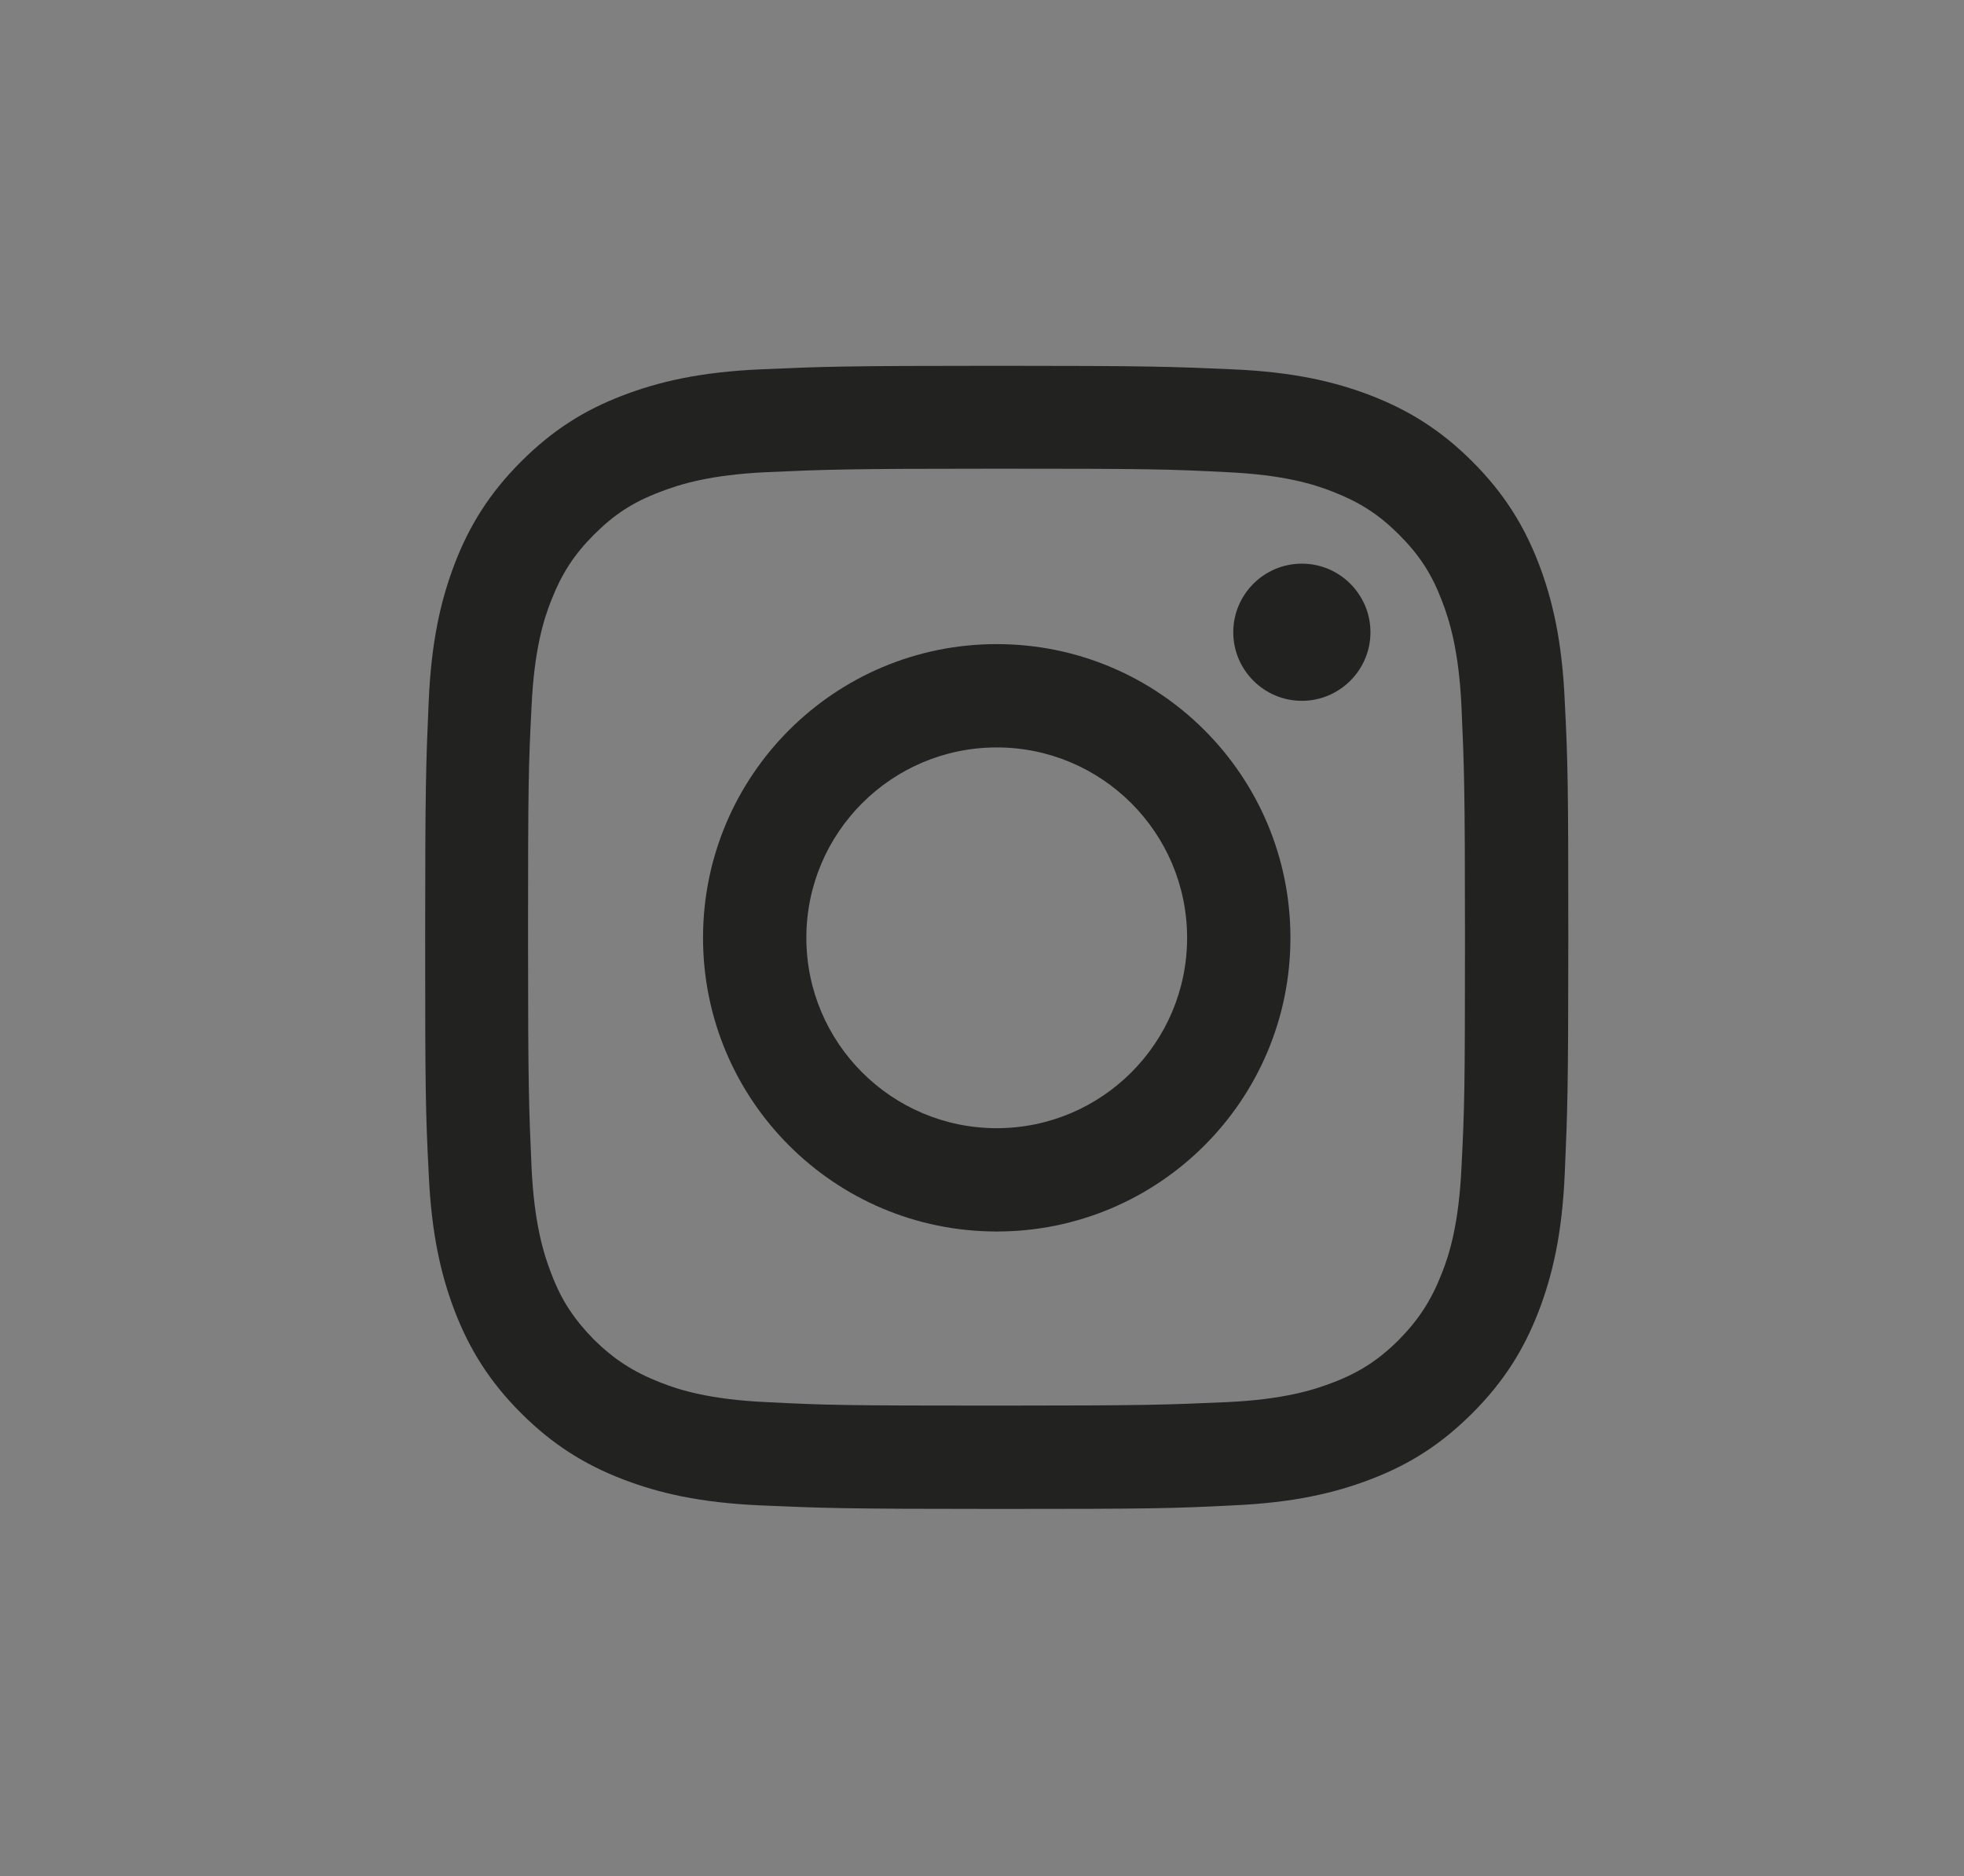 <?xml version="1.0" encoding="UTF-8"?>
<svg xmlns="http://www.w3.org/2000/svg" version="1.1" viewBox="0 0 44.67 42.67">
  <rect x="0" y="0" width="44.67" height="42.67" fill="#808080" stroke="none"/>
  <defs>
    <style>
      .cls-1, .cls-2, .cls-3 {
        fill-rule: evenodd;
      }

      .cls-1, .cls-4 {
        fill: #222221;
      }

      .cls-2, .cls-5, .cls-3 {
        fill: #fff;
      }

      .cls-2, .cls-6 {
        stroke: #222221;
        stroke-miterlimit: 10;
      }

      .cls-6 {
        fill: none;
        stroke-width: 1.5px;
      }
    </style>
  </defs>
  <!-- Generator: Adobe Illustrator 28.6.0, SVG Export Plug-In . SVG Version: 1.2.0 Build 709)  -->
  <g>
    <g id="Capa_1">
      <g>
        <path class="cls-4" d="M340.71,68.08h0c-10.51,0-19.03-8.52-19.03-19.03h0c0-10.51,8.52-19.03,19.03-19.03h0c10.51,0,19.03,8.52,19.03,19.03h0c0,10.51-8.52,19.03-19.03,19.03Z"/>
        <path class="cls-5" d="M330.1,49.06c0,5.85,4.75,10.6,10.6,10.6.68,0,1.34-.07,1.99-.19.93.56,2.03.89,3.19.89,3.42,0,6.19-2.77,6.19-6.19,0-1.2-.34-2.32-.93-3.26.1-.6.16-1.22.16-1.85,0-5.85-4.75-10.6-10.6-10.6-.67,0-1.32.06-1.95.18-.94-.57-2.04-.9-3.21-.9-3.42,0-6.19,2.77-6.19,6.19,0,1.19.34,2.3.92,3.25-.11.61-.17,1.24-.17,1.88ZM340.82,41.53c3.42.2,5.42,1.7,5.62,3.11.1.92-.51,1.63-1.57,1.63-1.55,0-1.7-2.06-4.37-2.06-1.2,0-2.21.5-2.21,1.58,0,2.26,8.53.95,8.53,5.93,0,2.87-2.3,4.76-5.73,4.76-3.02,0-6.05-1.37-6.04-3.72,0-.71.54-1.36,1.24-1.36,1.78,0,1.76,2.64,4.59,2.64,1.99,0,2.66-1.08,2.66-1.84,0-2.73-8.58-1.05-8.58-6.18,0-2.78,2.28-4.69,5.86-4.48Z"/>
      </g>
      <g>
        <path class="cls-4" d="M340.71,122.01h0c-10.51,0-19.03-8.52-19.03-19.03h0c0-10.51,8.52-19.03,19.03-19.03h0c10.51,0,19.03,8.52,19.03,19.03h0c0,10.51-8.52,19.03-19.03,19.03Z"/>
        <g>
          <path class="cls-5" d="M329.03,96.8l5.85,3.72,5.85-3.72-5.85-3.72-5.85,3.72Z"/>
          <path class="cls-5" d="M340.71,96.8l5.85,3.72,5.85-3.72-5.85-3.72-5.85,3.72Z"/>
          <path class="cls-5" d="M329.03,104.2l5.85,3.72,5.85-3.72-5.85-3.72-5.85,3.72Z"/>
          <path class="cls-5" d="M346.55,100.47l-5.85,3.72,5.85,3.72,5.85-3.72-5.85-3.72Z"/>
          <path class="cls-5" d="M334.91,109.15l5.85,3.72,5.85-3.72-5.85-3.72-5.85,3.72Z"/>
        </g>
      </g>
      <g>
        <rect class="cls-4" x="265.95" y="30.02" width="38.06" height="38.06" rx="19.03" ry="19.03"/>
        <g>
          <path class="cls-3" d="M295.41,48.52c-.14-5.5-4.67-9.91-10.24-9.91s-10,4.31-10.24,9.73c0,.15,0,.3,0,.45,0,1.92.54,3.72,1.47,5.25l-1.85,5.46,5.68-1.8c1.47.81,3.16,1.27,4.95,1.27,5.66,0,10.25-4.55,10.25-10.17,0-.09,0-.17,0-.26ZM285.17,57.33c-1.75,0-3.38-.52-4.74-1.42l-3.31,1.06,1.07-3.18c-1.03-1.41-1.64-3.14-1.64-5.01,0-.28.01-.56.04-.83.42-4.33,4.11-7.72,8.57-7.72s8.24,3.48,8.59,7.88c.02.22.03.44.03.67,0,4.72-3.87,8.55-8.62,8.55Z"/>
          <path class="cls-3" d="M289.86,50.84c-.25-.12-1.49-.73-1.72-.81-.23-.09-.4-.12-.57.12-.17.25-.65.81-.8.97-.15.17-.29.19-.55.06-.25-.12-1.06-.38-2.02-1.24-.74-.66-1.25-1.47-1.4-1.72-.14-.25-.01-.38.11-.51.12-.11.25-.29.38-.44.03-.04.06-.08.09-.12.06-.09.1-.18.16-.3.09-.17.04-.31-.02-.44s-.57-1.35-.78-1.85c-.21-.5-.42-.41-.57-.41s-.31-.02-.48-.02-.44.06-.67.31c-.23.25-.88.85-.88,2.08,0,.29.05.58.13.85.25.88.8,1.6.9,1.73.12.16,1.74,2.76,4.29,3.77,2.56.99,2.56.66,3.02.62.46-.04,1.49-.6,1.69-1.19.21-.58.21-1.08.15-1.19-.06-.1-.23-.16-.48-.29Z"/>
        </g>
      </g>
      <g>
        <rect class="cls-4" x="265.95" y="83.95" width="38.06" height="38.06" rx="19.03" ry="19.03"/>
        <g>
          <path class="cls-5" d="M299.57,95.6c-.35-1.32-1.38-2.36-2.69-2.71-2.38-.64-11.9-.64-11.9-.64,0,0-9.53,0-11.9.64-1.31.35-2.34,1.39-2.69,2.71-.64,2.39-.64,7.38-.64,7.38,0,0,0,4.99.64,7.38.35,1.32,1.38,2.36,2.69,2.71,2.38.64,11.9.64,11.9.64,0,0,9.53,0,11.9-.64,1.31-.35,2.34-1.39,2.69-2.71.64-2.39.64-7.38.64-7.38,0,0,0-4.99-.64-7.38Z"/>
          <polygon class="cls-4" points="281.86 107.51 281.86 98.45 289.82 102.98 281.86 107.51"/>
        </g>
      </g>
      <g>
        <path class="cls-4" d="M229.58-39.77h0c-10.51,0-19.03-8.52-19.03-19.03h0c0-10.51,8.52-19.03,19.03-19.03h0c10.51,0,19.03,8.52,19.03,19.03h0c0,10.51-8.52,19.03-19.03,19.03Z"/>
        <path class="cls-5" d="M219.44-52.43c1.84,1.18,4.03,1.87,6.38,1.87,7.72,0,12.09-6.52,11.83-12.38.81-.59,1.52-1.32,2.08-2.15-.75.33-1.55.55-2.39.65.86-.51,1.52-1.33,1.83-2.3-.8.48-1.69.82-2.64,1.01-.76-.81-1.84-1.31-3.04-1.31-2.69,0-4.66,2.51-4.05,5.11-3.46-.17-6.52-1.83-8.57-4.35-1.09,1.87-.57,4.32,1.29,5.56-.68-.02-1.32-.21-1.89-.52-.04,1.93,1.34,3.73,3.34,4.13-.59.16-1.23.2-1.88.07.53,1.65,2.07,2.86,3.89,2.89-1.75,1.37-3.95,1.98-6.16,1.72Z"/>
      </g>
      <g>
        <path class="cls-4" d="M285.32-39.77h0c-10.51,0-19.03-8.52-19.03-19.03h0c0-10.51,8.52-19.03,19.03-19.03h0c10.51,0,19.03,8.52,19.03,19.03h0c0,10.51-8.52,19.03-19.03,19.03Z"/>
        <g>
          <path class="cls-5" d="M287.7-59.29h-7.69v2.2h5.19c-.61,2.68-2.51,4.33-5.05,4.33-3.33,0-6.03-2.7-6.03-6.03s2.7-6.03,6.03-6.03c1.58,0,3.02.61,4.1,1.61l1.7-1.47c-1.49-1.47-3.54-2.38-5.8-2.38-4.57,0-8.27,3.7-8.27,8.27s3.7,8.27,8.27,8.27,7.55-3.34,7.55-7.91v-.85Z"/>
          <polygon class="cls-5" points="298.75 -59.2 295.57 -59.2 295.57 -62.38 293.55 -62.38 293.55 -59.2 290.37 -59.2 290.37 -57.18 293.55 -57.18 293.55 -54 295.57 -54 295.57 -57.18 298.75 -57.18 298.75 -59.2"/>
        </g>
      </g>
      <g>
        <path class="cls-4" d="M285.32,14.16h0c-10.51,0-19.03-8.52-19.03-19.03h0c0-10.51,8.52-19.03,19.03-19.03h0c10.51,0,19.03,8.52,19.03,19.03h0c0,10.51-8.52,19.03-19.03,19.03Z"/>
        <g>
          <g>
            <rect class="cls-5" x="276.69" y="-9.11" width="3.94" height="12.72"/>
            <path class="cls-5" d="M278.64-10.78c1.29,0,2.33-1.05,2.33-2.35s-1.04-2.35-2.33-2.35-2.33,1.05-2.33,2.35,1.04,2.35,2.33,2.35Z"/>
          </g>
          <path class="cls-5" d="M286.92-3.07c0-1.79.82-2.85,2.4-2.85,1.45,0,2.14,1.02,2.14,2.85V3.61h3.92V-4.45c0-3.41-1.93-5.06-4.63-5.06s-3.83,2.1-3.83,2.1v-1.71h-3.78V3.61h3.78V-3.07Z"/>
        </g>
      </g>
      <g>
        <path class="cls-4" d="M229.58,14.16h0c-10.51,0-19.03-8.52-19.03-19.03h0c0-10.51,8.52-19.03,19.03-19.03h0c10.51,0,19.03,8.52,19.03,19.03h0c0,10.51-8.52,19.03-19.03,19.03Z"/>
        <path class="cls-5" d="M229.58-16c-6.14,0-11.13,4.98-11.13,11.13s4.98,11.13,11.13,11.13,11.13-4.98,11.13-11.13-4.98-11.13-11.13-11.13ZM234.7.08c-.22.33-.61.44-.95.22-2.61-1.61-5.9-1.95-9.79-1.06-.39.11-.72-.17-.83-.5-.11-.39.17-.72.5-.83,4.23-.95,7.9-.56,10.79,1.22.39.17.45.61.28.95ZM236.04-2.98c-.28.39-.78.56-1.17.28-3-1.84-7.57-2.39-11.07-1.28-.45.11-.95-.11-1.06-.56-.11-.45.11-.95.56-1.06,4.06-1.22,9.07-.61,12.52,1.5.33.17.5.72.22,1.11ZM236.15-6.1c-3.56-2.11-9.51-2.34-12.91-1.28-.56.17-1.11-.17-1.28-.67-.17-.56.17-1.11.67-1.28,3.95-1.17,10.46-.95,14.58,1.5.5.28.67.95.39,1.45-.28.39-.95.56-1.45.28Z"/>
      </g>
      <g>
        <rect class="cls-4" x="321.39" y="-77.83" width="38.06" height="38.06" rx="-.85" ry="-.85"/>
        <path class="cls-5" d="M337.52-47.29h4.63v-11.6h3.23l.34-3.88h-3.58v-2.21c0-.92.18-1.28,1.07-1.28h2.51v-4.03h-3.21c-3.45,0-5,1.52-5,4.42v3.1h-2.41v3.93h2.41v11.55Z"/>
      </g>
      <g>
        <path class="cls-4" d="M396.16-39.77h0c-10.51,0-19.03-8.52-19.03-19.03h0c0-10.51,8.52-19.03,19.03-19.03h0c10.51,0,19.03,8.52,19.03,19.03h0c0,10.51-8.52,19.03-19.03,19.03Z"/>
        <g>
          <path class="cls-5" d="M396.16-67.35c2.79,0,3.12.01,4.22.06,1.02.05,1.57.22,1.94.36.49.19.83.42,1.2.78.37.37.59.71.78,1.2.14.37.31.92.36,1.94.05,1.1.06,1.43.06,4.22s-.01,3.12-.06,4.22c-.05,1.02-.22,1.57-.36,1.94-.19.49-.42.83-.78,1.2-.36.36-.71.59-1.2.78-.37.14-.92.31-1.94.36-1.1.05-1.43.06-4.22.06s-3.12-.01-4.22-.06c-1.02-.05-1.57-.22-1.94-.36-.49-.19-.83-.42-1.2-.78-.36-.37-.59-.71-.78-1.2-.14-.37-.31-.92-.36-1.94-.05-1.1-.06-1.43-.06-4.22s.01-3.12.06-4.22c.05-1.02.22-1.57.36-1.94.19-.49.42-.83.78-1.2.37-.37.71-.59,1.2-.78.37-.14.92-.31,1.94-.36,1.1-.05,1.43-.06,4.22-.06M396.16-69.23c-2.83,0-3.19.01-4.3.06-1.11.05-1.87.23-2.53.49-.69.27-1.27.62-1.85,1.2s-.94,1.16-1.2,1.85c-.26.66-.43,1.42-.48,2.53-.05,1.11-.06,1.47-.06,4.3s.01,3.19.06,4.3c.05,1.11.23,1.87.48,2.53.27.69.62,1.27,1.2,1.85s1.16.94,1.85,1.2c.66.26,1.42.43,2.53.49,1.11.05,1.47.06,4.3.06s3.19-.01,4.3-.06c1.11-.05,1.87-.23,2.53-.49.69-.27,1.27-.62,1.85-1.2s.94-1.16,1.2-1.85c.26-.66.43-1.42.49-2.53.05-1.11.06-1.47.06-4.3s-.01-3.19-.06-4.3c-.05-1.11-.23-1.87-.49-2.53-.27-.69-.62-1.27-1.2-1.85s-1.16-.94-1.85-1.2c-.66-.26-1.42-.43-2.53-.49-1.11-.05-1.47-.06-4.3-.06"/>
          <path class="cls-5" d="M396.16-64.16c-2.96,0-5.36,2.4-5.36,5.36s2.4,5.36,5.36,5.36,5.36-2.4,5.36-5.36-2.4-5.36-5.36-5.36M396.16-55.32c-1.92,0-3.48-1.56-3.48-3.48s1.56-3.48,3.48-3.48,3.48,1.56,3.48,3.48-1.56,3.48-3.48,3.48"/>
          <path class="cls-5" d="M402.98-64.37c0,.69-.56,1.25-1.25,1.25s-1.25-.56-1.25-1.25.56-1.25,1.25-1.25,1.25.56,1.25,1.25"/>
        </g>
      </g>
      <g>
        <path class="cls-4" d="M396.16,14.16h0c-10.51,0-19.03-8.52-19.03-19.03h0c0-10.51,8.52-19.03,19.03-19.03h0c10.51,0,19.03,8.52,19.03,19.03h0c0,10.51-8.52,19.03-19.03,19.03Z"/>
        <path class="cls-5" d="M390.07-3.1c.3.12.56,0,.65-.32.06-.23.2-.8.26-1.04.09-.33.05-.44-.19-.72-.52-.62-.86-1.42-.86-2.55,0-3.28,2.45-6.22,6.39-6.22,3.49,0,5.4,2.13,5.4,4.98,0,3.74-1.66,6.9-4.12,6.9-1.36,0-2.37-1.12-2.05-2.5.39-1.64,1.15-3.42,1.15-4.61,0-1.06-.57-1.95-1.75-1.95-1.39,0-2.5,1.44-2.5,3.36,0,1.23.41,2.05.41,2.05,0,0-1.42,6.02-1.67,7.07-.5,2.1-.07,4.67-.04,4.93.02.15.22.19.31.07.13-.17,1.78-2.21,2.34-4.25.16-.58.91-3.57.91-3.57.45.86,1.77,1.62,3.17,1.62,4.17,0,7.01-3.8,7.01-8.9,0-3.85-3.26-7.44-8.22-7.44-6.17,0-9.28,4.42-9.28,8.11,0,2.23.85,4.22,2.66,4.96Z"/>
      </g>
      <g>
        <rect class="cls-4" x="321.39" y="-23.9" width="38.06" height="38.06" rx="19.03" ry="19.03"/>
        <g>
          <path class="cls-5" d="M337.58,1.44c.58-.12,1.08-.34,1.51-.67.38-.28.69-.63.94-1.05.4-.63.59-1.34.59-2.13s-.17-1.42-.52-1.95c-.35-.54-.86-.93-1.54-1.18.45-.23.79-.48,1.02-.76.41-.49.62-1.15.62-1.96s-.2-1.47-.61-2.03c-.68-.92-1.83-1.39-3.45-1.42h-6.44V1.62h6c.68,0,1.31-.06,1.88-.18ZM332.35-9.39h2.9c.64,0,1.16.07,1.57.21.48.2.72.61.72,1.23,0,.56-.18.95-.54,1.17-.36.22-.83.33-1.41.33h-3.24v-2.94ZM332.35-.69v-3.55h3.28c.57,0,1.02.08,1.33.23.57.26.85.73.85,1.43,0,.82-.29,1.37-.88,1.66-.32.16-.77.23-1.35.23h-3.24Z"/>
          <g>
            <path class="cls-5" d="M342.88.74c1,.81,2.16,1.21,3.47,1.21,1.59,0,2.83-.48,3.71-1.44.57-.6.89-1.2.96-1.78h-2.63c-.15.29-.33.51-.53.68-.37.3-.84.45-1.43.45-.55,0-1.03-.12-1.42-.37-.65-.4-.99-1.09-1.03-2.08h7.18c.01-.85-.02-1.5-.08-1.96-.12-.77-.38-1.45-.79-2.04-.45-.66-1.02-1.15-1.7-1.46-.69-.31-1.46-.46-2.32-.46-1.44,0-2.62.46-3.52,1.37-.9.91-1.36,2.22-1.36,3.93,0,1.82.5,3.14,1.5,3.95ZM344.72-5.81c.36-.37.88-.56,1.54-.56.61,0,1.12.18,1.53.53.41.35.64.87.69,1.56h-4.44c.09-.64.32-1.15.69-1.53Z"/>
            <rect class="cls-5" x="343.19" y="-10.94" width="5.79" height="1.34"/>
          </g>
        </g>
      </g>
      <g>
        <path class="cls-4" d="M396.49,68.08h0c-10.51,0-19.03-8.52-19.03-19.03h0c0-10.51,8.52-19.03,19.03-19.03h0c10.51,0,19.03,8.52,19.03,19.03h0c0,10.51-8.52,19.03-19.03,19.03Z"/>
        <path class="cls-5" d="M392.22,54.68c0,.99.1,1.74.31,2.26.21.52.58,1.01,1.11,1.47.53.46,1.18.82,1.94,1.06.76.25,1.63.37,2.62.37.87,0,1.68-.09,2.42-.26.75-.18,1.58-.48,2.5-.91v-3.39c-1.08.71-2.17,1.07-3.26,1.07-.61,0-1.16-.14-1.64-.43-.36-.21-.61-.5-.74-.85-.13-.36-.2-1.16-.2-2.41v-5.54h5.12v-3.39h-5.12v-5.47h-3.06c-.14,1.11-.39,2.03-.75,2.75-.36.72-.85,1.34-1.45,1.85-.6.51-1.33.91-2.17,1.18v3.07h2.36v7.56Z"/>
      </g>
      <g>
        <rect class="cls-4" x="209.92" y="30.02" width="38.06" height="38.06" rx="19.03" ry="19.03"/>
        <path class="cls-2" d="M239.98,54.57h0s-.01-.01-.02-.02h0c-.27-.17-.54-.2-.71-.26,0,0-.01,0-.01,0-1.17-.37-2.18-1.16-2.93-2.14-.42-.54-.77-1.13-1-1.75h0c-.09-.28-.1-.58.04-.76,0,0,0,0,0,0,.21-.3.6-.49,1.01-.64h0c.46-.16.96-.34,1.37-.7,0,0,0,0,.01,0,.06-.06.14-.13.2-.25.01-.03.03-.06.03-.09.03-.11.03-.24-.03-.36h0c-.12-.24-.32-.37-.48-.46h0c-.25-.15-.55-.16-.82-.07h0c-.28.08-.51.19-.72.21,0,0-.01,0-.02,0-.3.05-.59.06-.82-.02,0-.03,0-.1-.02-.18h0c-.02-.5.03-1.01.03-1.54h0c.03-.81.06-1.64-.06-2.48h0c-.26-1.42-1.17-2.64-2.32-3.44-.83-.59-1.83-.92-2.83-1.01h0c-.35-.03-.68-.04-1.02-.04-1.36.01-2.77.37-3.87,1.23-.83.65-1.48,1.5-1.89,2.46h0c-.39.99-.36,2.04-.3,3.01h0c.03.68.11,1.34.05,1.98,0,.02,0,.03-.01.04-.31.06-.64.04-.97-.03h0c-.23-.04-.47-.13-.74-.21,0,0-.01,0-.02,0-.26-.06-.53.02-.72.17,0,0-.01,0-.01,0,0,0-.01,0-.01.01-.17.1-.39.28-.4.59,0,.02,0,.04,0,.06,0,0,0,0,0,0,.03.18.14.32.25.4.1.09.2.14.25.19,0,0,.01,0,.02.01.5.33,1.04.48,1.53.66h0c.33.14.62.37.68.65.08.36-.07.77-.27,1.17h0c-.54,1.06-1.33,1.98-2.32,2.66-.52.35-1.1.62-1.7.78,0,0-.02,0-.03.01-.12.05-.42.07-.6.35-.01.02-.02.04-.03.07-.06.18.01.37.1.48.08.1.18.16.26.2,0,0,.01,0,.02,0,.51.29,1.07.42,1.57.55,0,0,0,0,0,0,.37.08.71.12.98.24.01.02.04.11.1.27.09.28.13.61.24.95.03.09.11.17.21.19.23.05.36-.03.38-.03h.03c.85-.15,1.7-.28,2.48-.09h0c.82.22,1.53.78,2.33,1.26h0c.53.34,1.15.66,1.86.69h0c.54.03,1.06,0,1.58-.04h.01c.44-.04.86-.19,1.24-.42,0,0,.01-.01.02-.01.84-.48,1.59-1.06,2.41-1.42h0c.26-.09.6-.09.97-.11h.01c.68-.02,1.36.02,2.04.1.02,0,.05,0,.07,0,.09-.01.19-.07.23-.13.05-.06.06-.11.07-.14.02-.07.04-.1,0-.04.01-.02.02-.04.03-.06.12-.41.19-.78.39-1,.09-.09.24-.13.42-.13h.04c.59-.07,1.12-.28,1.62-.46,0,0,.02,0,.02,0,.19-.08.47-.18.66-.44h0c.16-.23.08-.53-.14-.67h0Z"/>
      </g>
      <g>
        <rect class="cls-4" x="209.92" y="83.95" width="38.06" height="38.06" rx="19.03" ry="19.03"/>
        <path class="cls-5" d="M236.59,93.64c-2.99-.1-5.02,1.59-6.08,5.07.55-.24,1.08-.35,1.6-.35,1.1,0,1.58.62,1.45,1.85-.06.75-.55,1.83-1.45,3.26-.91,1.43-1.58,2.14-2.04,2.14-.58,0-1.12-1.1-1.6-3.3-.16-.65-.45-2.3-.87-4.95-.39-2.46-1.42-3.61-3.1-3.45-.71.06-1.78.71-3.2,1.94-1.03.94-2.08,1.87-3.15,2.81l1.02,1.31c.97-.68,1.53-1.02,1.69-1.02.74,0,1.43,1.16,2.08,3.49.58,2.13,1.16,4.26,1.74,6.39.87,2.32,1.93,3.49,3.19,3.49,2.03,0,4.51-1.91,7.45-5.72,2.84-3.65,4.31-6.53,4.4-8.63.13-2.81-.92-4.25-3.14-4.32Z"/>
      </g>
      <g>
        <path class="cls-4" d="M396.49,122.01h0c-10.51,0-19.03-8.52-19.03-19.03h0c0-10.51,8.52-19.03,19.03-19.03h0c10.51,0,19.03,8.52,19.03,19.03h0c0,10.51-8.52,19.03-19.03,19.03Z"/>
        <path class="cls-5" d="M396.49,90.85c-6.7,0-12.13,5.43-12.13,12.13s5.43,12.13,12.13,12.13,12.13-5.43,12.13-12.13-5.43-12.13-12.13-12.13ZM396.49,92.96c2.3,0,4.42.79,6.11,2.1-1.22,1.57-2.9,2.81-5.04,3.72-1.03-1.88-2.2-3.72-3.53-5.5.79-.2,1.61-.32,2.46-.32ZM391.97,94.05c1.35,1.76,2.54,3.58,3.58,5.44-2.46.72-5.39,1.09-8.78,1.12.7-2.87,2.63-5.25,5.2-6.56ZM386.47,102.98c0-.09.01-.17.01-.26,3.89,0,7.25-.45,10.06-1.34.24.48.46.96.68,1.45-3.42,1.07-6.23,3.26-8.43,6.55-1.45-1.74-2.32-3.97-2.32-6.4ZM396.49,113c-2.32,0-4.45-.8-6.15-2.13,1.99-3.12,4.53-5.16,7.68-6.09.94,2.45,1.63,4.96,2.07,7.54-1.12.43-2.33.68-3.6.68ZM402.05,111.31c-.44-2.38-1.09-4.7-1.94-6.97,1.9-.27,3.98-.2,6.27.2-.44,2.82-2.05,5.25-4.33,6.77ZM399.3,102.34c-.25-.57-.5-1.14-.78-1.7,2.33-1.01,4.21-2.38,5.61-4.13,1.36,1.61,2.22,3.66,2.35,5.9-2.6-.43-5-.45-7.18-.07Z"/>
      </g>
      <g>
        <rect class="cls-6" x="546.25" y="30.02" width="38.06" height="38.06" rx="19.03" ry="19.03"/>
        <path class="cls-4" d="M554.67,49.06c0,5.85,4.75,10.6,10.6,10.6.68,0,1.34-.07,1.99-.19.93.56,2.03.89,3.19.89,3.42,0,6.19-2.77,6.19-6.19,0-1.2-.34-2.32-.93-3.26.11-.6.16-1.22.16-1.85,0-5.85-4.75-10.6-10.6-10.6-.67,0-1.32.06-1.95.18-.94-.57-2.04-.9-3.21-.9-3.42,0-6.19,2.77-6.19,6.19,0,1.19.34,2.3.92,3.25-.11.61-.17,1.24-.17,1.88ZM565.38,41.53c3.42.2,5.42,1.7,5.62,3.11.1.92-.51,1.63-1.57,1.63-1.55,0-1.7-2.06-4.37-2.06-1.2,0-2.21.5-2.21,1.58,0,2.26,8.53.95,8.53,5.93,0,2.87-2.3,4.76-5.73,4.76-3.02,0-6.05-1.37-6.04-3.72,0-.71.54-1.36,1.24-1.36,1.78,0,1.76,2.64,4.59,2.64,1.99,0,2.66-1.08,2.66-1.84,0-2.73-8.58-1.05-8.58-6.18,0-2.78,2.28-4.69,5.86-4.48Z"/>
      </g>
      <g>
        <rect class="cls-6" x="546.25" y="83.95" width="38.06" height="38.06" rx="19.03" ry="19.03"/>
        <g>
          <path class="cls-4" d="M553.59,96.8l5.85,3.72,5.85-3.72-5.85-3.72-5.85,3.72Z"/>
          <path class="cls-4" d="M565.27,96.8l5.85,3.72,5.85-3.72-5.85-3.72-5.85,3.72Z"/>
          <path class="cls-4" d="M553.59,104.2l5.85,3.72,5.85-3.72-5.85-3.72-5.85,3.72Z"/>
          <path class="cls-4" d="M571.12,100.47l-5.85,3.72,5.85,3.72,5.85-3.72-5.85-3.72Z"/>
          <path class="cls-4" d="M559.47,109.15l5.85,3.72,5.85-3.72-5.85-3.72-5.85,3.72Z"/>
        </g>
      </g>
      <g>
        <path class="cls-6" d="M509.54,68.08h0c-10.51,0-19.03-8.52-19.03-19.03h0c0-10.51,8.52-19.03,19.03-19.03h0c10.51,0,19.03,8.52,19.03,19.03h0c0,10.51-8.52,19.03-19.03,19.03Z"/>
        <g>
          <path class="cls-1" d="M519.98,48.52c-.14-5.5-4.67-9.91-10.24-9.91s-10,4.31-10.24,9.73c0,.15,0,.3,0,.45,0,1.92.54,3.72,1.47,5.25l-1.85,5.46,5.68-1.8c1.47.81,3.16,1.27,4.95,1.27,5.66,0,10.25-4.55,10.25-10.17,0-.09,0-.17,0-.26ZM509.73,57.33c-1.75,0-3.38-.52-4.74-1.42l-3.31,1.06,1.07-3.18c-1.03-1.41-1.64-3.14-1.64-5.01,0-.28.01-.56.04-.83.42-4.33,4.11-7.72,8.57-7.72s8.24,3.48,8.59,7.88c.02.22.03.44.03.67,0,4.72-3.87,8.55-8.62,8.55Z"/>
          <path class="cls-1" d="M514.43,50.84c-.25-.12-1.49-.73-1.72-.81-.23-.09-.4-.12-.57.12-.17.25-.65.81-.8.97-.15.17-.29.19-.55.06-.25-.12-1.06-.38-2.02-1.24-.74-.66-1.25-1.47-1.4-1.72-.14-.25-.01-.38.11-.51.11-.11.25-.29.38-.44.03-.04.06-.08.09-.12.06-.09.1-.18.16-.3.09-.17.04-.31-.02-.44-.06-.12-.57-1.35-.78-1.85-.21-.5-.42-.41-.57-.41s-.31-.02-.48-.02-.44.06-.67.31c-.23.25-.88.85-.88,2.08,0,.29.05.58.13.85.25.88.8,1.6.9,1.73.12.16,1.74,2.76,4.29,3.77,2.56.99,2.56.66,3.02.62.46-.04,1.49-.6,1.69-1.19.21-.58.21-1.08.15-1.19-.06-.1-.23-.16-.48-.29Z"/>
        </g>
      </g>
      <g>
        <path class="cls-6" d="M509.54,122.01h0c-10.51,0-19.03-8.52-19.03-19.03h0c0-10.51,8.52-19.03,19.03-19.03h0c10.51,0,19.03,8.52,19.03,19.03h0c0,10.51-8.52,19.03-19.03,19.03Z"/>
        <g>
          <path class="cls-4" d="M524.14,95.6c-.35-1.32-1.38-2.36-2.69-2.71-2.38-.64-11.9-.64-11.9-.64,0,0-9.53,0-11.9.64-1.31.35-2.34,1.39-2.69,2.71-.64,2.39-.64,7.38-.64,7.38,0,0,0,4.99.64,7.38.35,1.32,1.38,2.36,2.69,2.71,2.38.64,11.9.64,11.9.64,0,0,9.53,0,11.9-.64,1.31-.35,2.34-1.39,2.69-2.71.64-2.39.64-7.38.64-7.38,0,0,0-4.99-.64-7.38Z"/>
          <polygon class="cls-5" points="506.43 107.51 506.43 98.45 514.39 102.98 506.43 107.51"/>
        </g>
      </g>
      <g>
        <path class="cls-6" d="M454.15-39.77h0c-10.51,0-19.03-8.52-19.03-19.03h0c0-10.51,8.52-19.03,19.03-19.03h0c10.51,0,19.03,8.52,19.03,19.03h0c0,10.51-8.52,19.03-19.03,19.03Z"/>
        <path class="cls-4" d="M444.01-52.43c1.84,1.18,4.03,1.87,6.38,1.87,7.72,0,12.09-6.52,11.83-12.38.81-.59,1.52-1.32,2.08-2.15-.75.33-1.55.55-2.39.65.86-.51,1.52-1.33,1.83-2.3-.8.48-1.69.82-2.64,1.01-.76-.81-1.84-1.31-3.04-1.31-2.69,0-4.66,2.51-4.05,5.11-3.46-.17-6.52-1.83-8.58-4.35-1.09,1.87-.57,4.32,1.29,5.56-.68-.02-1.32-.21-1.89-.52-.04,1.93,1.34,3.73,3.34,4.13-.59.16-1.23.2-1.88.07.53,1.65,2.07,2.86,3.89,2.89-1.75,1.37-3.95,1.98-6.16,1.72Z"/>
      </g>
      <g>
        <rect class="cls-6" x="490.85" y="-77.83" width="38.06" height="38.06" rx="-.85" ry="-.85"/>
        <g>
          <path class="cls-4" d="M512.26-59.29h-7.69v2.2h5.19c-.61,2.68-2.51,4.33-5.05,4.33-3.33,0-6.03-2.7-6.03-6.03s2.7-6.03,6.03-6.03c1.58,0,3.02.61,4.1,1.61l1.7-1.47c-1.49-1.47-3.54-2.38-5.8-2.38-4.57,0-8.27,3.7-8.27,8.27s3.7,8.27,8.27,8.27,7.55-3.34,7.55-7.91v-.85Z"/>
          <polygon class="cls-4" points="523.31 -59.2 520.14 -59.2 520.14 -62.38 518.11 -62.38 518.11 -59.2 514.94 -59.2 514.94 -57.18 518.11 -57.18 518.11 -54 520.14 -54 520.14 -57.18 523.31 -57.18 523.31 -59.2"/>
        </g>
      </g>
      <g>
        <rect class="cls-6" x="490.85" y="-23.9" width="38.06" height="38.06" rx="19.03" ry="19.03"/>
        <g>
          <g>
            <rect class="cls-4" x="501.25" y="-9.11" width="3.94" height="12.72"/>
            <path class="cls-4" d="M503.2-10.78c1.29,0,2.33-1.05,2.33-2.35s-1.04-2.35-2.33-2.35-2.33,1.05-2.33,2.35,1.04,2.35,2.33,2.35Z"/>
          </g>
          <path class="cls-4" d="M511.49-3.07c0-1.79.82-2.85,2.4-2.85,1.45,0,2.14,1.02,2.14,2.85V3.61h3.92V-4.45c0-3.41-1.93-5.06-4.63-5.06s-3.83,2.1-3.83,2.1v-1.71h-3.78V3.61h3.78V-3.07Z"/>
        </g>
      </g>
      <g>
        <path class="cls-6" d="M454.15,14.16h0c-10.51,0-19.03-8.52-19.03-19.03h0c0-10.51,8.52-19.03,19.03-19.03h0c10.51,0,19.03,8.52,19.03,19.03h0c0,10.51-8.52,19.03-19.03,19.03Z"/>
        <path class="cls-4" d="M454.15-16c-6.14,0-11.13,4.98-11.13,11.13s4.98,11.13,11.13,11.13,11.13-4.98,11.13-11.13-4.98-11.13-11.13-11.13ZM459.27.08c-.22.33-.61.44-.95.22-2.61-1.61-5.9-1.95-9.79-1.06-.39.11-.72-.17-.83-.5-.11-.39.17-.72.5-.83,4.23-.95,7.9-.56,10.79,1.22.39.17.45.61.28.95ZM460.6-2.98c-.28.39-.78.56-1.17.28-3-1.84-7.57-2.39-11.07-1.28-.45.11-.95-.11-1.06-.56-.11-.45.11-.95.56-1.06,4.06-1.22,9.07-.61,12.52,1.5.33.17.5.72.22,1.11ZM460.71-6.1c-3.56-2.11-9.51-2.34-12.91-1.28-.56.17-1.11-.17-1.28-.67-.17-.56.17-1.11.67-1.28,3.95-1.17,10.46-.95,14.58,1.5.5.28.67.95.39,1.45-.28.39-.95.56-1.45.28Z"/>
      </g>
      <g>
        <rect class="cls-6" x="545.96" y="-77.83" width="38.06" height="38.06" rx="-.85" ry="-.85"/>
        <path class="cls-4" d="M562.09-47.29h4.63v-11.6h3.23l.34-3.88h-3.58v-2.21c0-.92.18-1.28,1.07-1.28h2.51v-4.03h-3.21c-3.45,0-5,1.52-5,4.42v3.1h-2.41v3.93h2.41v11.55Z"/>
      </g>
      <g>
        <path class="cls-6" d="M620.72-39.77h0c-10.51,0-19.03-8.52-19.03-19.03h0c0-10.51,8.52-19.03,19.03-19.03h0c10.51,0,19.03,8.52,19.03,19.03h0c0,10.51-8.52,19.03-19.03,19.03Z"/>
        <g>
          <path class="cls-4" d="M620.72-67.35c2.79,0,3.12.01,4.22.06,1.02.05,1.57.22,1.94.36.49.19.83.42,1.2.78.37.37.59.71.78,1.2.14.37.31.92.36,1.94.05,1.1.06,1.43.06,4.22s-.01,3.12-.06,4.22c-.05,1.02-.22,1.57-.36,1.94-.19.49-.42.83-.78,1.2-.36.36-.71.59-1.2.78-.37.14-.92.31-1.94.36-1.1.05-1.43.06-4.22.06s-3.12-.01-4.22-.06c-1.02-.05-1.57-.22-1.94-.36-.49-.19-.83-.42-1.2-.78-.37-.37-.59-.71-.78-1.2-.14-.37-.31-.92-.36-1.94-.05-1.1-.06-1.43-.06-4.22s.01-3.12.06-4.22c.05-1.02.22-1.57.36-1.94.19-.49.42-.83.78-1.2.37-.37.71-.59,1.2-.78.37-.14.92-.31,1.94-.36,1.1-.05,1.43-.06,4.22-.06M620.72-69.23c-2.83,0-3.19.01-4.3.06-1.11.05-1.87.23-2.53.49-.69.27-1.27.62-1.85,1.2-.58.58-.94,1.16-1.2,1.85-.26.66-.43,1.42-.48,2.53-.05,1.11-.06,1.47-.06,4.3s.01,3.19.06,4.3c.05,1.11.23,1.87.48,2.53.27.69.62,1.27,1.2,1.85.58.58,1.16.94,1.85,1.2.66.26,1.42.43,2.53.49,1.11.05,1.47.06,4.3.06s3.19-.01,4.3-.06c1.11-.05,1.87-.23,2.53-.49.69-.27,1.27-.62,1.85-1.2s.94-1.16,1.2-1.85c.26-.66.43-1.42.49-2.53.05-1.11.06-1.47.06-4.3s-.01-3.19-.06-4.3c-.05-1.11-.23-1.87-.49-2.53-.27-.69-.62-1.27-1.2-1.85s-1.16-.94-1.85-1.2c-.66-.26-1.42-.43-2.53-.49-1.11-.05-1.47-.06-4.3-.06"/>
          <path class="cls-4" d="M620.72-64.16c-2.96,0-5.36,2.4-5.36,5.36s2.4,5.36,5.36,5.36,5.36-2.4,5.36-5.36-2.4-5.36-5.36-5.36M620.72-55.32c-1.92,0-3.48-1.56-3.48-3.48s1.56-3.48,3.48-3.48,3.48,1.56,3.48,3.48-1.56,3.48-3.48,3.48"/>
          <path class="cls-4" d="M627.54-64.37c0,.69-.56,1.25-1.25,1.25s-1.25-.56-1.25-1.25.56-1.25,1.25-1.25,1.25.56,1.25,1.25"/>
        </g>
      </g>
      <g>
        <path class="cls-6" d="M620.72,14.16h0c-10.51,0-19.03-8.52-19.03-19.03h0c0-10.51,8.52-19.03,19.03-19.03h0c10.51,0,19.03,8.52,19.03,19.03h0c0,10.51-8.52,19.03-19.03,19.03Z"/>
        <path class="cls-4" d="M614.63-3.1c.3.12.56,0,.65-.32.06-.23.2-.8.26-1.04.09-.33.05-.44-.19-.72-.52-.62-.86-1.42-.86-2.55,0-3.28,2.45-6.22,6.39-6.22,3.49,0,5.4,2.13,5.4,4.98,0,3.74-1.66,6.9-4.12,6.9-1.36,0-2.37-1.12-2.05-2.5.39-1.64,1.15-3.42,1.15-4.61,0-1.06-.57-1.95-1.75-1.95-1.39,0-2.5,1.44-2.5,3.36,0,1.23.41,2.05.41,2.05,0,0-1.42,6.02-1.67,7.07-.5,2.1-.07,4.67-.04,4.93.02.15.22.19.31.07.13-.17,1.78-2.21,2.34-4.25.16-.58.91-3.57.91-3.57.45.86,1.77,1.62,3.17,1.62,4.17,0,7.01-3.8,7.01-8.9,0-3.85-3.26-7.44-8.22-7.44-6.17,0-9.28,4.42-9.28,8.11,0,2.23.85,4.22,2.66,4.96Z"/>
      </g>
      <g>
        <rect class="cls-6" x="545.96" y="-23.9" width="38.06" height="38.06" rx="19.03" ry="19.03"/>
        <g>
          <path class="cls-4" d="M562.14,1.44c.58-.12,1.08-.34,1.51-.67.38-.28.69-.63.94-1.05.4-.63.59-1.34.59-2.13s-.17-1.42-.52-1.95c-.35-.54-.86-.93-1.54-1.18.45-.23.79-.48,1.02-.76.41-.49.62-1.15.62-1.96s-.2-1.47-.61-2.03c-.68-.92-1.83-1.39-3.45-1.42h-6.44V1.62h6c.68,0,1.31-.06,1.88-.18ZM556.91-9.39h2.9c.64,0,1.16.07,1.57.21.48.2.72.61.72,1.23,0,.56-.18.95-.54,1.17-.36.22-.83.33-1.41.33h-3.24v-2.94ZM556.91-.69v-3.55h3.28c.57,0,1.02.08,1.33.23.57.26.85.73.85,1.43,0,.82-.29,1.37-.88,1.66-.32.16-.77.23-1.35.23h-3.24Z"/>
          <g>
            <path class="cls-4" d="M567.44.74c1,.81,2.16,1.21,3.47,1.21,1.59,0,2.83-.48,3.71-1.44.57-.6.89-1.2.96-1.78h-2.63c-.15.29-.33.51-.53.68-.37.3-.84.45-1.43.45-.55,0-1.03-.12-1.42-.37-.65-.4-.99-1.09-1.03-2.08h7.18c.01-.85-.02-1.5-.08-1.96-.12-.77-.38-1.45-.79-2.04-.45-.66-1.02-1.15-1.7-1.46-.69-.31-1.46-.46-2.32-.46-1.44,0-2.62.46-3.52,1.37-.9.91-1.36,2.22-1.36,3.93,0,1.82.5,3.14,1.5,3.95ZM569.28-5.81c.36-.37.88-.56,1.54-.56.61,0,1.12.18,1.53.53.41.35.64.87.69,1.56h-4.44c.09-.64.32-1.15.69-1.53Z"/>
            <rect class="cls-4" x="567.76" y="-10.94" width="5.79" height="1.34"/>
          </g>
        </g>
      </g>
      <g>
        <rect class="cls-6" x="602.02" y="30.02" width="38.06" height="38.06" rx="19.03" ry="19.03"/>
        <path class="cls-4" d="M616.78,54.68c0,.99.1,1.74.31,2.26.21.52.58,1.01,1.11,1.47.53.46,1.18.82,1.94,1.06.76.25,1.63.37,2.61.37.87,0,1.68-.09,2.42-.26.75-.18,1.58-.48,2.5-.91v-3.39c-1.08.71-2.17,1.07-3.26,1.07-.61,0-1.16-.14-1.64-.43-.36-.21-.61-.5-.74-.85-.13-.36-.2-1.16-.2-2.41v-5.54h5.12v-3.39h-5.12v-5.47h-3.06c-.14,1.11-.39,2.03-.75,2.75-.36.72-.85,1.34-1.45,1.85-.6.51-1.33.91-2.17,1.18v3.07h2.36v7.56Z"/>
      </g>
      <g>
        <path class="cls-6" d="M453.51,68.08h0c-10.51,0-19.03-8.52-19.03-19.03h0c0-10.51,8.52-19.03,19.03-19.03h0c10.51,0,19.03,8.52,19.03,19.03h0c0,10.51-8.52,19.03-19.03,19.03Z"/>
        <path class="cls-1" d="M464.54,54.57h0s-.01-.01-.02-.02h0c-.27-.17-.54-.2-.71-.26,0,0-.01,0-.01,0-1.17-.37-2.18-1.16-2.93-2.14-.42-.54-.77-1.13-1-1.75h0c-.09-.28-.1-.58.04-.76,0,0,0,0,0,0,.21-.3.6-.49,1.01-.64h0c.46-.16.96-.34,1.37-.7,0,0,0,0,.01,0,.06-.06.14-.13.2-.25.01-.03.03-.06.03-.09.03-.11.03-.24-.03-.36h0c-.12-.24-.32-.37-.48-.46h0c-.25-.15-.55-.16-.82-.07h0c-.28.08-.51.19-.72.21,0,0-.01,0-.02,0-.3.05-.59.06-.82-.02,0-.03,0-.1-.02-.18h0c-.02-.5.03-1.01.03-1.54h0c.03-.81.06-1.64-.06-2.48h0c-.26-1.42-1.17-2.64-2.32-3.44-.83-.59-1.83-.92-2.83-1.01h0c-.35-.03-.68-.04-1.02-.04-1.36.01-2.77.37-3.87,1.23-.83.65-1.48,1.5-1.89,2.46h0c-.39.99-.36,2.04-.3,3.01h0c.03.68.11,1.34.05,1.98,0,.02,0,.03-.01.04-.31.06-.64.04-.97-.03h0c-.23-.04-.47-.13-.74-.21,0,0-.01,0-.02,0-.26-.06-.53.02-.72.17,0,0-.01,0-.01,0,0,0-.01,0-.01.01-.17.1-.39.28-.4.59,0,.02,0,.04,0,.06,0,0,0,0,0,0,.03.18.14.32.25.4.1.09.2.14.25.19,0,0,.01,0,.02.01.5.33,1.04.48,1.53.66h0c.33.14.62.37.68.65.08.36-.07.77-.27,1.17h0c-.54,1.06-1.33,1.98-2.32,2.66-.52.35-1.1.62-1.7.78,0,0-.02,0-.03.01-.12.05-.42.07-.6.35-.01.02-.02.04-.03.07-.06.18.01.37.1.48.08.1.18.16.26.2,0,0,.01,0,.02,0,.51.29,1.07.42,1.57.55,0,0,0,0,0,0,.37.08.71.12.98.24.01.02.04.11.1.27.09.28.13.61.24.95.03.09.11.17.21.19.23.05.36-.03.38-.03h.03c.85-.15,1.7-.28,2.48-.09h0c.82.22,1.53.78,2.33,1.26h0c.53.34,1.15.66,1.86.69h0c.54.03,1.06,0,1.58-.04h.01c.44-.04.86-.19,1.24-.42,0,0,.01-.01.02-.01.84-.48,1.59-1.06,2.41-1.42h0c.26-.09.6-.09.97-.11h.01c.68-.02,1.36.02,2.04.1.02,0,.05,0,.07,0,.09-.01.19-.07.23-.13.05-.06.06-.11.07-.14.02-.07.04-.1,0-.04.01-.02.02-.04.03-.06.12-.41.19-.78.39-1,.09-.09.24-.13.42-.13h.04c.59-.07,1.12-.28,1.62-.46,0,0,.02,0,.02,0,.19-.08.47-.18.66-.44h0c.16-.23.08-.53-.14-.67h0Z"/>
      </g>
      <g>
        <path class="cls-6" d="M453.51,122.01h0c-10.51,0-19.03-8.52-19.03-19.03h0c0-10.51,8.52-19.03,19.03-19.03h0c10.51,0,19.03,8.52,19.03,19.03h0c0,10.51-8.52,19.03-19.03,19.03Z"/>
        <path class="cls-4" d="M461.16,93.64c-2.99-.1-5.02,1.59-6.08,5.07.55-.24,1.08-.35,1.6-.35,1.1,0,1.58.62,1.45,1.85-.06.75-.55,1.83-1.45,3.26-.91,1.43-1.58,2.14-2.04,2.14-.58,0-1.12-1.1-1.6-3.3-.16-.65-.45-2.3-.87-4.95-.39-2.46-1.42-3.61-3.1-3.45-.71.06-1.78.71-3.2,1.94-1.03.94-2.08,1.87-3.15,2.81l1.02,1.31c.97-.68,1.53-1.02,1.69-1.02.74,0,1.43,1.16,2.08,3.49.58,2.13,1.16,4.26,1.74,6.39.87,2.32,1.93,3.49,3.19,3.49,2.03,0,4.51-1.91,7.45-5.72,2.84-3.65,4.31-6.53,4.4-8.63.13-2.81-.92-4.25-3.14-4.32Z"/>
      </g>
      <g>
        <rect class="cls-6" x="602.02" y="83.95" width="38.06" height="38.06" rx="19.03" ry="19.03"/>
        <path class="cls-4" d="M621.05,90.85c-6.7,0-12.13,5.43-12.13,12.13s5.43,12.13,12.13,12.13,12.13-5.43,12.13-12.13-5.43-12.13-12.13-12.13ZM621.05,92.96c2.3,0,4.42.79,6.11,2.1-1.22,1.57-2.9,2.81-5.04,3.72-1.03-1.88-2.2-3.72-3.53-5.5.79-.2,1.61-.32,2.46-.32ZM616.53,94.05c1.35,1.76,2.54,3.58,3.58,5.44-2.46.72-5.39,1.09-8.78,1.12.7-2.87,2.63-5.25,5.2-6.56ZM611.03,102.98c0-.09.01-.17.01-.26,3.89,0,7.25-.45,10.06-1.34.24.48.46.96.68,1.45-3.42,1.07-6.23,3.26-8.43,6.55-1.45-1.74-2.32-3.97-2.32-6.4ZM621.05,113c-2.32,0-4.45-.8-6.15-2.13,1.99-3.12,4.53-5.16,7.68-6.09.94,2.45,1.63,4.96,2.07,7.54-1.12.43-2.33.68-3.6.68ZM626.62,111.31c-.44-2.38-1.09-4.7-1.94-6.97,1.9-.27,3.98-.2,6.27.2-.44,2.82-2.05,5.25-4.33,6.77ZM623.87,102.34c-.25-.57-.5-1.14-.78-1.7,2.33-1.01,4.21-2.38,5.61-4.13,1.36,1.61,2.22,3.66,2.35,5.9-2.6-.43-5-.45-7.18-.07Z"/>
      </g>
      <path class="cls-4" d="M328.51,168.36c2.29,1.47,5.02,2.33,7.95,2.33,9.63,0,15.06-8.13,14.74-15.42,1.01-.73,1.89-1.64,2.59-2.68-.93.41-1.93.69-2.98.82,1.07-.64,1.89-1.66,2.28-2.87-1,.59-2.11,1.03-3.29,1.26-.95-1.01-2.29-1.64-3.78-1.64-3.35,0-5.81,3.12-5.05,6.37-4.31-.22-8.13-2.28-10.69-5.42-1.36,2.33-.7,5.38,1.6,6.92-.85-.03-1.65-.26-2.35-.65-.06,2.4,1.67,4.65,4.16,5.15-.73.2-1.53.24-2.34.09.66,2.06,2.57,3.56,4.84,3.6-2.18,1.71-4.92,2.47-7.68,2.15Z"/>
      <path class="cls-4" d="M222.07,174.75h5.77v-14.46h4.03l.43-4.84h-4.46v-2.76c0-1.14.23-1.59,1.33-1.59h3.12v-5.02h-4c-4.3,0-6.23,1.89-6.23,5.51v3.86h-3v4.9h3v14.39Z"/>
      <g>
        <path class="cls-4" d="M22.67,10.66c3.47,0,3.88.01,5.25.08,1.27.06,1.96.27,2.41.45.61.24,1.04.52,1.49.97.46.46.74.89.97,1.49.18.46.39,1.15.45,2.41.06,1.37.08,1.78.08,5.25s-.01,3.88-.08,5.25c-.06,1.27-.27,1.96-.45,2.41-.24.61-.52,1.04-.97,1.5-.45.45-.89.74-1.49.97-.46.18-1.15.39-2.41.45-1.37.06-1.78.08-5.25.08s-3.88-.01-5.25-.08c-1.27-.06-1.96-.27-2.41-.45-.61-.24-1.04-.52-1.5-.97-.45-.46-.74-.89-.97-1.5-.18-.46-.39-1.15-.45-2.41-.06-1.37-.08-1.78-.08-5.25s.01-3.88.08-5.25c.06-1.27.27-1.96.45-2.41.24-.61.52-1.04.97-1.49.46-.46.89-.74,1.5-.97.46-.18,1.15-.39,2.41-.45,1.37-.06,1.78-.08,5.25-.08M22.67,8.32c-3.53,0-3.97.02-5.36.08-1.38.06-2.33.28-3.16.6-.86.33-1.58.78-2.3,1.5-.72.72-1.17,1.45-1.5,2.3-.32.83-.54,1.77-.6,3.16-.06,1.39-.08,1.83-.08,5.36s.01,3.97.08,5.36c.06,1.38.28,2.33.6,3.16.33.85.78,1.58,1.5,2.3s1.45,1.17,2.3,1.5c.83.32,1.77.54,3.16.6,1.39.06,1.83.08,5.36.08s3.97-.01,5.36-.08c1.38-.06,2.33-.28,3.16-.6.86-.33,1.58-.78,2.3-1.5.72-.72,1.17-1.45,1.5-2.3.32-.83.54-1.77.6-3.16.06-1.39.08-1.83.08-5.36s-.01-3.97-.08-5.36c-.06-1.38-.28-2.33-.6-3.16-.33-.85-.78-1.58-1.5-2.3-.72-.72-1.45-1.17-2.3-1.5-.83-.32-1.77-.54-3.16-.6-1.39-.06-1.83-.08-5.36-.08"/>
        <path class="cls-4" d="M22.67,14.65c-3.69,0-6.68,2.99-6.68,6.68s2.99,6.68,6.68,6.68,6.68-2.99,6.68-6.68-2.99-6.68-6.68-6.68M22.67,25.66c-2.39,0-4.33-1.94-4.33-4.33s1.94-4.33,4.33-4.33,4.33,1.94,4.33,4.33-1.94,4.33-4.33,4.33"/>
        <path class="cls-4" d="M31.17,14.38c0,.86-.7,1.56-1.56,1.56s-1.56-.7-1.56-1.56.7-1.56,1.56-1.56,1.56.7,1.56,1.56"/>
      </g>
      <g>
        <path class="cls-4" d="M401.83,159.8h-9.58v2.74h6.47c-.76,3.34-3.12,5.39-6.29,5.39-4.15,0-7.52-3.37-7.52-7.52s3.36-7.52,7.52-7.52c1.97,0,3.77.76,5.11,2.01l2.12-1.83c-1.86-1.83-4.41-2.96-7.23-2.96-5.69,0-10.3,4.61-10.3,10.3s4.61,10.3,10.3,10.3,9.41-4.17,9.41-9.86l-.02-1.06Z"/>
        <polygon class="cls-4" points="415.6 159.92 411.65 159.92 411.65 155.96 409.13 155.96 409.13 159.92 405.17 159.92 405.17 162.44 409.13 162.44 409.13 166.39 411.65 166.39 411.65 162.44 415.6 162.44 415.6 159.92"/>
      </g>
      <path class="cls-4" d="M562.3,167.43c0,1.23.13,2.16.39,2.81.26.65.72,1.26,1.39,1.83.67.57,1.47,1.02,2.42,1.33.94.31,2.03.47,3.26.47,1.08,0,2.09-.11,3.02-.32.93-.22,1.97-.6,3.12-1.14v-4.23c-1.35.89-2.7,1.33-4.06,1.33-.77,0-1.45-.18-2.04-.54-.45-.26-.76-.62-.92-1.06-.16-.44-.25-1.44-.25-3v-6.9h6.39v-4.22h-6.39v-6.81h-3.81c-.17,1.39-.49,2.53-.94,3.42-.45.9-1.06,1.66-1.81,2.31-.75.64-1.65,1.13-2.7,1.47v3.83h2.94v9.43Z"/>
      <path class="cls-1" d="M522.81,167.3h0s-.01-.01-.03-.03h0c-.34-.21-.68-.24-.89-.32,0,0-.01,0-.01,0-1.46-.46-2.71-1.45-3.65-2.66-.52-.68-.96-1.41-1.25-2.18h0c-.12-.35-.12-.72.05-.95,0,0,0,0,0,0,.26-.37.75-.61,1.26-.8h0c.57-.2,1.19-.43,1.7-.88,0,0,0,0,.01,0,.08-.07.17-.17.24-.32.01-.03.03-.07.04-.12.04-.14.04-.3-.03-.44h0c-.15-.3-.4-.46-.59-.57h0c-.32-.19-.69-.2-1.02-.09h0c-.35.1-.64.23-.9.26,0,0-.01,0-.02,0-.37.06-.74.08-1.02-.03,0-.04,0-.12-.02-.23h0c-.03-.62.03-1.26.04-1.92h0c.03-1.01.07-2.04-.08-3.09h0c-.33-1.77-1.46-3.29-2.89-4.29-1.04-.73-2.27-1.14-3.53-1.26h0c-.43-.04-.85-.05-1.27-.05-1.69.01-3.45.46-4.83,1.53-1.03.81-1.84,1.88-2.35,3.07h0c-.49,1.23-.44,2.54-.38,3.75h0c.04.85.14,1.68.06,2.46,0,.03,0,.04-.01.05-.38.07-.8.04-1.21-.03h0c-.28-.05-.59-.16-.93-.26,0,0-.01,0-.02,0-.33-.07-.66.02-.9.21,0,0-.01,0-.01,0,0,0-.01,0-.01.01-.21.13-.48.35-.5.74,0,.03,0,.05,0,.07,0,0,0,0,0,0,.04.23.18.39.31.5.13.11.24.18.32.24,0,0,.01,0,.02.01.62.41,1.3.59,1.9.82h0c.41.18.77.46.85.81.1.44-.09.96-.34,1.46h0c-.67,1.32-1.66,2.47-2.89,3.31-.64.44-1.37.77-2.12.97,0,0-.02,0-.03.01-.15.06-.52.09-.75.44-.01.03-.03.05-.04.08-.08.22.01.46.12.59.1.12.22.2.32.25,0,0,.01,0,.02,0,.63.37,1.33.52,1.96.68,0,0,0,0,0,0,.46.1.88.15,1.22.3.01.03.05.14.13.34.12.35.17.75.3,1.19.04.12.14.21.26.24.29.06.44-.03.47-.04h.04c1.06-.19,2.12-.35,3.09-.11h0c1.02.27,1.91.97,2.91,1.57h0c.66.42,1.43.82,2.32.86h0c.67.04,1.32,0,1.97-.04h.01c.55-.05,1.08-.24,1.55-.53,0,0,.01-.01.02-.01,1.05-.6,1.98-1.31,3-1.77h0c.33-.12.75-.11,1.2-.14h.01c.85-.03,1.69.02,2.54.13.03,0,.06,0,.08,0,.12-.01.23-.09.29-.16.06-.07.08-.14.09-.18.03-.08.05-.12,0-.05.01-.03.03-.05.03-.07.15-.51.24-.97.49-1.25.11-.11.3-.16.52-.16h.05c.73-.08,1.39-.35,2.02-.57,0,0,.02,0,.03,0,.23-.1.58-.22.82-.55h0c.2-.28.1-.66-.17-.83h0Z"/>
      <g>
        <path class="cls-1" d="M465.97,159.76c-.17-6.85-5.82-12.35-12.76-12.35s-12.46,5.37-12.76,12.12c0,.19-.01.37-.01.56,0,2.4.67,4.63,1.83,6.55l-2.3,6.8,7.07-2.25c1.83,1,3.93,1.58,6.17,1.58,7.06,0,12.77-5.67,12.77-12.68,0-.11,0-.22,0-.32ZM453.2,170.74c-2.18,0-4.21-.65-5.91-1.76l-4.13,1.32,1.34-3.96c-1.29-1.76-2.04-3.92-2.04-6.25,0-.35.02-.69.05-1.03.53-5.39,5.12-9.62,10.68-9.62s10.27,4.33,10.7,9.82c.02.28.04.55.04.83,0,5.88-4.82,10.65-10.74,10.65Z"/>
        <path class="cls-1" d="M459.05,162.64c-.32-.16-1.85-.91-2.14-1.01-.29-.11-.5-.16-.71.16-.21.31-.81,1.01-.99,1.21-.19.21-.36.23-.68.08-.31-.16-1.32-.48-2.52-1.54-.93-.82-1.56-1.84-1.74-2.15-.18-.31-.02-.48.14-.63.14-.14.31-.36.47-.54.04-.05.08-.1.11-.15.07-.11.13-.22.2-.37.11-.21.05-.39-.02-.54-.08-.16-.71-1.69-.97-2.31-.26-.62-.52-.51-.71-.51s-.39-.03-.6-.03-.55.08-.84.39c-.29.31-1.09,1.06-1.09,2.59,0,.36.07.72.16,1.06.32,1.09,1,2,1.12,2.15.16.2,2.16,3.44,5.34,4.69,3.19,1.24,3.19.82,3.76.77.57-.05,1.85-.75,2.11-1.48.26-.72.26-1.35.19-1.48-.08-.13-.29-.2-.6-.36Z"/>
      </g>
      <path class="cls-4" d="M609.91,160.43c0,7.29,5.91,13.21,13.21,13.21.85,0,1.67-.08,2.48-.24,1.16.7,2.52,1.11,3.98,1.11,4.26,0,7.71-3.45,7.71-7.71,0-1.49-.43-2.89-1.16-4.07.13-.75.2-1.52.2-2.3,0-7.3-5.91-13.21-13.21-13.21-.83,0-1.64.08-2.43.23-1.17-.71-2.54-1.12-4-1.12-4.26,0-7.71,3.45-7.71,7.71,0,1.48.42,2.87,1.15,4.05-.14.76-.21,1.55-.21,2.35ZM623.26,151.04c4.26.25,6.75,2.12,7,3.87.12,1.14-.64,2.03-1.96,2.03-1.93,0-2.12-2.57-5.44-2.57-1.5,0-2.76.62-2.76,1.97,0,2.82,10.63,1.18,10.63,7.39,0,3.58-2.87,5.93-7.14,5.93-3.76,0-7.54-1.71-7.52-4.64,0-.89.67-1.7,1.55-1.7,2.22,0,2.2,3.29,5.72,3.29,2.47,0,3.32-1.35,3.32-2.29,0-3.4-10.69-1.31-10.69-7.71,0-3.46,2.84-5.84,7.31-5.58Z"/>
      <path class="cls-4" d="M274.53,213.53c.37.15.7,0,.81-.4.07-.28.25-1,.33-1.3.11-.41.07-.55-.23-.9-.65-.77-1.07-1.76-1.07-3.17,0-4.09,3.06-7.75,7.96-7.75,4.34,0,6.73,2.65,6.73,6.2,0,4.66-2.06,8.6-5.13,8.6-1.69,0-2.96-1.4-2.55-3.12.49-2.05,1.43-4.26,1.43-5.74,0-1.32-.71-2.43-2.18-2.43-1.73,0-3.12,1.79-3.12,4.19,0,1.53.52,2.56.52,2.56,0,0-1.77,7.5-2.08,8.82-.62,2.62-.09,5.82-.05,6.15.03.19.27.24.38.09.16-.21,2.22-2.75,2.92-5.29.2-.72,1.14-4.45,1.14-4.45.56,1.07,2.2,2.02,3.95,2.02,5.2,0,8.73-4.74,8.73-11.09,0-4.8-4.06-9.27-10.24-9.27-7.69,0-11.56,5.51-11.56,10.11,0,2.78,1.05,5.26,3.31,6.18Z"/>
      <g>
        <path class="cls-4" d="M222.14,219.19c.72-.15,1.35-.43,1.88-.83.47-.35.86-.79,1.18-1.31.49-.78.74-1.66.74-2.65s-.22-1.76-.65-2.43c-.43-.67-1.07-1.16-1.92-1.47.56-.28.98-.6,1.27-.95.51-.61.77-1.43.77-2.44s-.25-1.83-.76-2.53c-.84-1.15-2.28-1.74-4.3-1.77h-8.03v16.6h7.48c.84,0,1.63-.08,2.35-.23ZM215.62,205.7h3.61c.8,0,1.45.09,1.96.26.6.25.89.76.89,1.53,0,.7-.23,1.19-.68,1.46-.45.27-1.03.41-1.76.41h-4.04v-3.66ZM215.62,216.54v-4.43h4.09c.71,0,1.27.1,1.66.28.7.32,1.06.92,1.06,1.78,0,1.02-.36,1.71-1.09,2.07-.4.2-.96.29-1.68.29h-4.03Z"/>
        <g>
          <path class="cls-4" d="M228.74,218.33c1.25,1.01,2.69,1.51,4.32,1.51,1.98,0,3.52-.6,4.62-1.79.71-.75,1.1-1.49,1.19-2.22h-3.28c-.19.36-.41.64-.66.84-.46.38-1.05.56-1.78.56-.69,0-1.28-.15-1.77-.46-.81-.5-1.23-1.36-1.28-2.59h8.94c.02-1.06-.02-1.87-.11-2.44-.15-.96-.48-1.81-.98-2.54-.56-.83-1.26-1.43-2.12-1.82-.86-.38-1.82-.57-2.89-.57-1.8,0-3.26.57-4.39,1.7-1.13,1.13-1.69,2.77-1.69,4.89,0,2.27.62,3.91,1.87,4.92ZM231.04,210.16c.45-.47,1.09-.7,1.92-.7.76,0,1.39.22,1.91.66.51.44.8,1.09.86,1.94h-5.53c.12-.8.4-1.43.86-1.9Z"/>
          <rect class="cls-4" x="229.13" y="203.77" width="7.22" height="1.68"/>
        </g>
      </g>
      <g>
        <g>
          <rect class="cls-4" x="388.12" y="206.04" width="4.91" height="15.85"/>
          <path class="cls-4" d="M390.55,203.96c1.6,0,2.9-1.31,2.9-2.93s-1.3-2.93-2.9-2.93-2.9,1.31-2.9,2.93,1.3,2.93,2.9,2.93Z"/>
        </g>
        <path class="cls-4" d="M400.87,213.57c0-2.23,1.03-3.56,2.99-3.56,1.8,0,2.67,1.27,2.67,3.56v8.32h4.88v-10.04c0-4.25-2.41-6.3-5.77-6.3s-4.78,2.62-4.78,2.62v-2.14h-4.71v15.85h4.71v-8.32Z"/>
      </g>
      <path class="cls-4" d="M341.15,197.46c-7.66,0-13.86,6.21-13.86,13.86s6.21,13.86,13.86,13.86,13.86-6.21,13.86-13.86-6.21-13.86-13.86-13.86ZM347.53,217.5c-.28.42-.76.55-1.18.28-3.26-2.01-7.35-2.43-12.2-1.32-.49.14-.9-.21-1.04-.62-.14-.49.21-.9.62-1.04,5.27-1.18,9.84-.69,13.45,1.52.49.21.55.76.35,1.18ZM349.19,213.68c-.35.49-.97.69-1.46.35-3.74-2.29-9.43-2.98-13.79-1.59-.55.14-1.18-.14-1.32-.69-.14-.55.14-1.18.69-1.32,5.06-1.52,11.3-.76,15.6,1.87.42.21.62.9.28,1.39ZM349.33,209.8c-4.44-2.63-11.85-2.91-16.08-1.59-.69.21-1.39-.21-1.59-.83-.21-.69.21-1.39.83-1.59,4.92-1.46,13.03-1.18,18.16,1.87.62.35.83,1.18.49,1.8-.35.49-1.18.69-1.8.35Z"/>
      <path class="cls-4" d="M518.6,199.69c-3.73-.12-6.25,1.98-7.58,6.32.68-.29,1.35-.44,1.99-.44,1.37,0,1.97.77,1.81,2.31-.08.93-.68,2.28-1.81,4.06-1.13,1.78-1.97,2.67-2.54,2.67-.73,0-1.39-1.37-1.99-4.11-.2-.81-.57-2.86-1.09-6.17-.48-3.06-1.77-4.5-3.86-4.29-.89.08-2.22.89-3.99,2.42-1.29,1.17-2.6,2.34-3.93,3.5l1.27,1.63c1.21-.84,1.91-1.27,2.11-1.27.92,0,1.79,1.45,2.59,4.35.72,2.65,1.45,5.31,2.17,7.96,1.08,2.9,2.41,4.34,3.98,4.34,2.53,0,5.62-2.38,9.28-7.13,3.54-4.55,5.37-8.14,5.49-10.76.16-3.51-1.14-5.3-3.91-5.38Z"/>
      <path class="cls-4" d="M567.62,196.21c-8.35,0-15.12,6.77-15.12,15.12s6.77,15.12,15.12,15.12,15.12-6.77,15.12-15.12-6.77-15.12-15.12-15.12ZM567.62,198.84c2.87,0,5.5.98,7.61,2.61-1.52,1.96-3.61,3.5-6.28,4.64-1.28-2.34-2.74-4.63-4.39-6.85.98-.25,2-.4,3.06-.4ZM561.98,200.2c1.68,2.2,3.16,4.46,4.46,6.78-3.06.9-6.72,1.36-10.94,1.39.87-3.57,3.28-6.54,6.49-8.17ZM555.13,211.33c0-.11.01-.21.02-.32,4.85,0,9.03-.56,12.53-1.67.29.6.57,1.2.84,1.8-4.26,1.33-7.76,4.06-10.5,8.16-1.8-2.16-2.89-4.95-2.89-7.98ZM567.62,223.81c-2.89,0-5.54-.99-7.66-2.65,2.48-3.89,5.65-6.42,9.57-7.59,1.17,3.05,2.03,6.18,2.57,9.4-1.39.54-2.9.84-4.48.84ZM574.55,221.71c-.55-2.96-1.36-5.86-2.42-8.69,2.36-.33,4.96-.25,7.81.25-.55,3.51-2.55,6.54-5.39,8.44ZM571.12,210.53c-.31-.71-.63-1.42-.97-2.12,2.91-1.26,5.25-2.97,6.99-5.14,1.7,2.01,2.77,4.56,2.92,7.35-3.24-.53-6.23-.56-8.95-.09Z"/>
      <g>
        <path class="cls-4" d="M608.56,203.63l7.28,4.64,7.28-4.64-7.28-4.64-7.28,4.64Z"/>
        <path class="cls-4" d="M623.12,203.63l7.28,4.64,7.28-4.64-7.28-4.64-7.28,4.64Z"/>
        <path class="cls-4" d="M608.56,212.85l7.28,4.64,7.28-4.64-7.28-4.64-7.28,4.64Z"/>
        <path class="cls-4" d="M630.41,208.2l-7.28,4.64,7.28,4.64,7.28-4.64-7.28-4.64Z"/>
        <path class="cls-4" d="M615.9,219.02l7.28,4.64,7.28-4.64-7.28-4.64-7.28,4.64Z"/>
      </g>
      <g>
        <path class="cls-4" d="M471.15,202.13c-.44-1.64-1.72-2.94-3.36-3.38-2.96-.8-14.83-.8-14.83-.8,0,0-11.87,0-14.83.8-1.63.44-2.92,1.73-3.36,3.38-.79,2.98-.79,9.2-.79,9.2,0,0,0,6.22.79,9.2.44,1.64,1.72,2.94,3.36,3.38,2.96.8,14.83.8,14.83.8,0,0,11.87,0,14.83-.8,1.63-.44,2.92-1.73,3.36-3.38.79-2.98.79-9.2.79-9.2,0,0,0-6.22-.79-9.2Z"/>
        <polygon class="cls-5" points="449.08 216.97 449.08 205.68 459 211.33 449.08 216.97"/>
      </g>
      <rect x="175" y="-206.33" width="500" height="24.1"/>
      <rect x="175" y="269.56" width="500" height="24.1"/>
      <g>
        <g>
          <path d="M362.67-118.94c1.71,0,2.73.79,2.73,2.12,0,.99-.57,1.71-1.56,1.91,1.22.18,1.94.98,1.94,2.14,0,1.44-1.14,2.3-3.05,2.3h-3.63v-8.47h3.57ZM360.07-115.28h2.55c1.14,0,1.8-.5,1.8-1.38s-.67-1.34-1.8-1.34h-2.55v2.72ZM360.07-111.39h2.55c1.38,0,2.18-.54,2.18-1.51s-.8-1.46-2.18-1.46h-2.55v2.98Z"/>
          <path d="M373.35-112.61l-.94,2.14h-1.03l3.8-8.47h1l3.79,8.47h-1.05l-.94-2.14h-4.62ZM375.65-117.84l-1.89,4.3h3.8l-1.91-4.3Z"/>
          <path d="M392.66-117.73l-.58.74c-.65-.67-1.57-1.07-2.5-1.07-1.91,0-3.45,1.48-3.45,3.34s1.54,3.34,3.45,3.34c.93,0,1.84-.39,2.5-1.02l.59.67c-.83.79-1.97,1.31-3.15,1.31-2.44,0-4.38-1.9-4.38-4.3s1.96-4.25,4.42-4.25c1.16,0,2.29.47,3.1,1.23Z"/>
          <path d="M401.88-114.48l-1.65,1.8v2.21h-.97v-8.47h.97v4.88l4.55-4.88h1.15l-3.35,3.68,3.61,4.79h-1.19l-3.12-4.02Z"/>
          <path d="M419.03-114.6v3.07c-.84.67-2.01,1.11-3.15,1.11-2.46,0-4.42-1.9-4.42-4.28s1.97-4.26,4.47-4.26c1.17,0,2.31.45,3.12,1.16l-.56.73c-.69-.62-1.62-.98-2.56-.98-1.94,0-3.49,1.49-3.49,3.35s1.56,3.36,3.5,3.36c.76,0,1.57-.27,2.23-.71v-2.55h.86Z"/>
          <path d="M430.01-113.16c-.18.01-.38.02-.57.02h-2.25v2.67h-.97v-8.47h3.22c2.12,0,3.34,1.04,3.34,2.84,0,1.4-.68,2.35-1.9,2.75l1.98,2.88h-1.1l-1.75-2.7ZM429.44-114.07c1.54,0,2.41-.68,2.41-2s-.87-1.94-2.41-1.94h-2.25v3.93h2.25Z"/>
          <path d="M447.89-114.7c0,2.38-1.96,4.28-4.43,4.28s-4.44-1.9-4.44-4.28,1.96-4.26,4.44-4.26,4.43,1.88,4.43,4.26ZM440-114.7c0,1.86,1.57,3.35,3.46,3.35s3.44-1.49,3.44-3.35-1.55-3.34-3.44-3.34-3.46,1.48-3.46,3.34Z"/>
          <path d="M461.43-113.95c0,2.2-1.33,3.53-3.55,3.53s-3.57-1.33-3.57-3.53v-4.99h.97v4.99c0,1.65.99,2.6,2.6,2.6s2.58-.96,2.58-2.6v-4.99h.97v4.99Z"/>
          <path d="M474.7-110.47l-5.08-6.8v6.8h-.97v-8.47h1l5.08,6.81v-6.81h.96v8.47h-.99Z"/>
          <path d="M486.54-118.94c2.47,0,4.36,1.83,4.36,4.24s-1.9,4.23-4.39,4.23h-3.39v-8.47h3.42ZM484.09-111.39h2.47c1.89,0,3.36-1.42,3.36-3.3s-1.5-3.32-3.4-3.32h-2.43v6.62Z"/>
        </g>
        <g>
          <path d="M358.68-134.5l-.06-.38-.18-.44-.15-.35-.44-.71-.18-.21-.18-.18-.15-.21-.18-.21-.15-.21-.18-.21-.18-.18-.21-.18-.18-.18-.35-.41-.15-.18-.21-.24-.15-.12-.21-.21-.53-.62-.21-.26-.62-.88-.18-.32-.12-.26-.09-.24-.09-.26-.18-.47-.06-.26-.03-.24v-.26l-.03-.29v-.38l.03-.35.03-.29.03-.26.12-.53.12-.26.09-.26.12-.24.15-.26.15-.21.18-.24.18-.21.38-.38.21-.18.24-.15.47-.24.26-.12.71-.26.32-.09.53-.12h.59l.47-.03h.29l.38.03.32.03.59.12.26.09.24.12.26.12.62.38.23.18.21.18.15.18.18.21.18.24.21.29.18.32.09.26.06.26.03.29.06.35v.91l-.03.26-.06.26-.12.24-.21.15-.24.12-.27.03-.23.03-.27-.06-.24-.15-.21-.29-.09-.32-.03-.29v-.56l-.03-.26-.09-.24-.09-.26-.12-.24-.15-.24-.18-.21-.21-.18-.21-.15-.24-.15-.24-.09-.26-.09-.24-.03-.82-.09h-.27l-.29.03-.53.18-.47.29-.21.18-.21.21-.15.21-.15.26-.09.24-.12.26-.09.26-.06.29-.03.26v.56l.03.26.06.26.06.24.12.26.09.24.15.26.18.35.18.32.29.47.71.82.15.21.59.59.71.82.38.38.15.21.32.41.18.21.18.24.15.21.12.24.15.24.24.47.12.26.12.24.09.26.09.24.06.26.03.26.06.26.03.26-.03.29-.06.53-.12.53-.03.26-.03.24-.06.26-.09.26-.12.24-.12.26-.35.65-.18.26-.18.21-.21.21-.15.12-.24.21-.15.15-.47.35-.47.24-.24.15-.29.12-.23.09-.21.06-.26.09-.29.06-.27.03-.21.06-.88.09h-.74l-.79-.09h-.21l-.29-.06-.41-.09-.62-.21-.24-.12-.21-.15-.29-.18-.47-.35-.47-.47-.18-.21-.29-.41-.15-.24-.15-.21-.18-.53-.06-.26-.09-.35-.09-.38-.06-.26-.03-.26v-.56l.03-.24v-.53l.03-.26.18-.79.09-.35.09-.38.09-.26.24-.26.41-.18h.44l.38.09.24.18.15.26v.35l-.03.29-.06.26-.09.26-.03.26-.06.26v.82l.09.79.06.26.26.79.15.24.18.26.09.15.21.24.18.18.21.18.23.15.21.15.24.15.27.12.23.09.29.06.26.03h.35l.82-.06.35-.03.27-.09.47-.18.24-.12.24-.15.24-.26.26-.26.18-.24.18-.29.18-.32.12-.29.12-.35.12-.44.06-.38.03-.29-.03-.38-.03-.35-.06-.29Z"/>
          <path d="M371.92-129.61l-.41.35-.47.29-.24.12-.47.29-.23.12-.53.18-.29.09-.53.09-.18.06-.29.06-.24.03h-.26l-.32.03h-.26l-.53-.06-.32-.09-.27-.09-.21-.09-.26-.09-.24-.12-.47-.29-.21-.18-.35-.41-.15-.24-.12-.24-.15-.24-.18-.53-.12-.53-.06-.53-.03-.29.03-.26v-.82l.06-.26.06-.24.06-.26.09-.53.06-.29.06-.26.09-.24.09-.26.12-.26.12-.24.09-.26.15-.35.18-.35.15-.24.18-.24.15-.21.18-.21.29-.47.18-.21.38-.38.41-.35.21-.15.24-.18.27-.18.32-.21.32-.18.24-.12.29-.12.18-.06.32-.12.18-.06.29-.09.26-.06.29-.03.26-.03h.68l.47.06.38.06.27.06.26.09.24.12.53.32.32.18.21.18.15.18.18.21.18.24.35.65.09.26.03.26.03.24.12.53v1.03l-.06.35-.03.32-.03.29-.18.88-.12.41-.09.29-.12.29-.12.32-.09.26-.18.32-.27.53-.15.32.03.21.23.03h.18l.32-.03.21-.03.26-.06.29-.12.21-.12.47-.29.21-.18.38-.38.35-.41.15-.21.15-.24.15-.21.23-.47.27-.5.09-.18.18-.26.27-.15.35.06.24.26.03.32-.09.26-.35.71-.15.21-.29.47-.12.24-.15.21-.18.24-.15.21-.18.18-.38.41-.18.18-.21.18-.21.15-.24.18-.21.12-.47.24-.27.12-.24.06-1.06.12-.32-.03-.27-.03-.24-.06-.23-.03-.21.09-.21.15-.18.21ZM366.09-132.82l-.03.35.03.29.03.38.06.47.12.47.21.44.21.29.24.21.32.15.44.12h.38l.29-.03.29-.06.27-.12.23-.12.27-.15.24-.15.21-.18.23-.18.12-.21v-.18l-.12-.21-.15-.24-.06-.26.06-.35.12-.35.21-.18.23-.15.27-.03.26.06.21.06.18-.03.12-.18.09-.24.35-1.06.18-.79.06-.38.09-.5.06-1-.03-.47-.12-.5-.18-.44-.21-.29-.24-.18-.35-.15-.44-.09-.38-.03h-.29l-.24.06-.26.09-.29.18-.24.15-.27.18-.29.24-.21.18-.21.21-.15.21-.18.21-.15.24-.29.41-.15.24-.59,1.18-.09.26-.06.24-.18.53-.06.24-.09.26-.03.26v.26l-.06.35Z"/>
          <path d="M381-128.02l-.24-.03-.26-.06-.26-.09-.35-.15-.32-.18-.26-.15-.29-.24-.26-.26-.21-.18-.18-.21-.18-.18-.12-.24-.15-.26-.15-.35-.15-.32-.09-.26-.09-.38-.06-.35-.03-.29-.03-.26v-.53l.03-.24.03-.26.03-.29.06-.35.09-.38.09-.26.06-.26.21-.62.15-.32.15-.26.47-.94.15-.24.29-.41.41-.44.09-.12.21-.24.21-.18.18-.18.21-.18.21-.15.24-.18.21-.15.23-.12.24-.15.21-.12.24-.12.32-.15.62-.18.32-.09.26-.06.27-.03.29-.03h.5l.27.03.38.06.44.12.38.12.27.09.21.12.21.15.21.18.18.21.18.18.12.26.12.32.09.35.03.29-.03.35-.09.38-.09.26-.12.24-.15.24-.21.29-.21.26-.18.21-.21.18-.24.12-.38.06h-.47l-.47-.12-.29-.21v-.29l.15-.26.21-.32.18-.26.12-.26.06-.24.06-.26v-.24l-.06-.26-.21-.29-.29-.21-.27-.09-.26-.03-.27.03-.35.06-.35.12-.26.12-.21.15-.24.18-.21.15-.24.18-.24.26-.21.21-.21.26-.26.32-.18.32-.12.26-.15.24-.12.21-.12.24-.09.26-.09.24-.09.26-.09.38-.09.35-.06.29-.06.35-.03.38-.03.29v.38l.03.47.09.41.09.29.29.59.18.24.18.18.21.18.32.15.35.15.26.06.38.06h.65l.68-.06.26-.06.32-.09.27-.12.32-.18.32-.15.71-.44.29-.24.26-.24.41-.35.35-.41.18-.18.35-.41.29-.41.18-.26.09-.18.21-.32.18-.29.12-.26.21-.38.29-.21.38.06.24.26v.32l-.09.24-.12.24-.12.26-.15.29-.21.32-.24.32-.24.35-.44.65-.18.24-.15.21-.21.21-.53.62-.15.21-.18.18-.21.18-.41.29-.18.15-.21.15-.26.21-.24.15-.24.12-.24.15-.35.15-.35.12-.32.09-.35.06-.35.09-.53.09-.79.09-.53-.06-.27-.06Z"/>
          <path d="M395.77-134.59v.32l-.09.26-.23.47-.27.44-.15.26-.12.24-.18.26-.09.18-.15.26-.15.24-.15.21-.18.24-.15.21-.29.47-.53.62-.35.38-.21.21-.18.21-.21.18-.65.5-.21.15-.26.12-.26.09-.24.06-.53.12h-.5l-.32-.03-.24-.09-.26-.09-.24-.15-.21-.18-.15-.21-.15-.24-.12-.26-.06-.24-.06-.26-.03-.26v-.26l.06-.53.06-.26.09-.26.12-.53.09-.24.06-.26.09-.26.09-.24.26-.79.03-.24.06-.26.09-.26.06-.26.06-.24.18-.53.09-.35.09-.38.18-.53.06-.26.06-.21.06-.26.12-.29.09-.24.18-.79.09-.26.09-.35.12-.38.09-.26.12-.24.18-.15.26-.12.24-.03.29.03.53.06.47.18.15.21v.26l-.06.26-.09.35-.09.38-.18.53-.06.24-.06.26-.09.29-.09.35-.29.88-.06.26-.12.38-.21.62-.06.26-.06.24-.06.26-.21.5-.06.26-.21.74-.18.53-.06.26-.09.38-.09.47-.06.5.06.44.24.32.32.09.27-.03.26-.12.21-.15.24-.18.97-.97.18-.21.15-.21.18-.24.29-.47.18-.21.12-.18.15-.24.18-.26.12-.26.24-.5.35-.71.15-.24.26-.15.38.06.23.29ZM391.04-143.62l.15-.24.24-.21.24-.15.29-.09.26-.06h.29l.26.06.24.15.21.18.21.21.15.24.09.26.03.26v.29l-.09.26-.15.24-.18.24-.21.18-.23.18-.27.12-.29.06-.27-.03-.29-.06-.47-.29-.18-.21-.15-.24-.06-.26-.03-.26.03-.26.06-.29.12-.26Z"/>
          <path d="M409.22-133.79l-.06.15-.15.29-.15.21-.12.24-.12.26-.12.24-.29.47-.15.21-.15.24-.12.24-.15.24-.18.21-.18.24-.18.21-.32.41-.18.21-.18.18-.82.71-.24.15-.27.15-.32.15-.35.15-.27.09-.26.06h-.29l-.35-.03-.35-.09-.27-.09-.21-.15-.21-.18-.21-.29-.21-.32-.09-.26-.09-.35-.03-.38v-.29l.03-.38.03-.35-.09-.06-.15.21-.29.47-.29.41-.18.21-.15.21-.18.21-.15.21-.21.18-.18.18-.21.18-.21.15-.24.15-.32.21-.44.21-.47.15-.38.09-.53.06-.29-.03-.35-.06-.35-.09-.26-.09-.24-.09-.21-.15-.41-.35-.15-.21-.15-.24-.18-.32-.18-.44-.09-.38-.03-.29-.06-.38-.03-.47v-.38l.03-.29.03-.38.06-.35.09-.29.09-.35.09-.38.09-.26.12-.24.09-.26.71-1.41.15-.24.15-.21.15-.24.29-.41.18-.21.38-.44.12-.12.21-.24.41-.35.26-.26.32-.24.41-.32.24-.15.21-.15.26-.12.35-.15.32-.18.29-.15.35-.12.35-.09.29-.09.74-.06.27-.03h.35l.59.03.68.06.65.12.27.06.32.09,1.18.53.21.18.21.15.21.18.18.21.06.32-.12.41-.32.35-.32.21-.23.03-.24-.09-.24-.18-.26-.15-.24-.15-.21-.09-.24-.12-.26-.12-.24-.06-.5-.12-.29-.09-.29-.06h-.59l-.21.03-.29.03-.38.09-.74.26-.29.15-.29.18-.21.15-.24.15-.21.15-.21.18-.23.21-.12.12-.21.24-.18.21-.15.21-.35.41-.15.21-.15.24-.35.71-.15.24-.18.53-.12.26-.12.24-.18.79-.09.29-.09.79v.82l.03.29.09.26.12.24.15.24.18.18.26.12.35.06.38-.03.27-.09.47-.24.41-.35.18-.18.21-.18.18-.21.15-.21.18-.21.15-.21.32-.44.15-.21.44-.71.18-.32.21-.38.12-.18.35-.76.12-.26.06-.21.12-.26.09-.24.09-.26.12-.32.18-.59.12-.32.09-.29.18-.26.29-.15.26-.06.27.03.26.06.47.24.23.15.12.18.03.26-.09.24-.06.26-.09.26-.12.53-.09.26-.06.24-.18.53-.06.29-.03.18-.09.35-.06.26-.12.5-.09.35-.06.29-.06.32-.09.44-.09.5-.03.44.03.38.15.24.29.15.44.03.35-.12.26-.15.41-.29.21-.21.35-.38.35-.41.29-.41.15-.24.18-.24.06-.18.47-.71.12-.24.15-.24.59-1.18.27-.15.35.06.24.29.03.29-.12.26-.15.29Z"/>
          <path d="M417.63-142.38l-.15.26-.23.47-.15.32-.21.32-.15.21-.15.24-.15.21-.15.26-.12.18-.15.24-.21.26-.26.29-.27.26-.12.15-.21.24-.38.38-.18.21-.32.35-.21.18-.24.24-.32.24-.44.38-.23.15-.65.41-.21.09-.24.15-.32.26-.21.26-.12.24-.06.32-.09.53v.18l-.06.29-.06.26-.03.29v.62l-.03.38v.59l.06.32.03.18.06.29.12.26.12.24.18.21.24.15.23.09.29.06h.5l.24-.03.26-.09.35-.15.32-.18.23-.18.29-.24.26-.26.35-.32.23-.21.18-.24.12-.15.18-.24.12-.21.18-.26.12-.15.18-.26.24-.44.15-.24.18-.26.15-.26.15-.29.27-.38.29-.24.38.06.24.29v.29l-.09.26-.12.24-.15.24-.12.26-.12.24-.09.24-.15.24-.12.21-.15.24-.18.26-.06.15-.15.26-.18.24-.29.41-.21.26-.12.12-.21.26-.18.21-.24.29-.26.24-.21.21-.18.15-.21.18-.27.15-.24.12-.26.12-.24.12-.24.09-.26.12-.35.12-.59.12-.35.03-.32-.03h-.18l-.29-.03-.27-.06-.23-.09-.27-.09-.24-.12-.23-.15-.21-.18-.18-.18-.18-.21-.12-.24-.12-.26-.09-.24-.06-.26-.09-.26-.03-.26-.06-.29v-.18l-.06-.32-.03-.26v-.26l.03-.26.03-.29v-.18l.03-.38.09-.65.03-.35v-.26l.06-.26.06-.29.21-.97.09-.35.09-.53.06-.15.09-.35.06-.18.12-.44.09-.38.06-.26.09-.35.12-.41.03-.21.12-.41.12-.38.09-.21.12-.38.12-.35.12-.26.29-.76.06-.18.18-.41.21-.47.15-.35.12-.26.09-.18.15-.26.21-.5.15-.29.15-.26.18-.26.24-.38.38-.53.18-.24.38-.38.12-.15.21-.21.21-.15.47-.32.32-.21.32-.15.26-.09.27-.06h.53l.29.06.18.03.29.09.23.12.41.35.15.24.21.29.15.35.12.26.12.35.06.38v.53l-.06.79-.12.53-.09.24-.06.29-.24.71-.12.24-.09.26ZM412.75-141.56l-.41,1.24-.06.26-.09.26-.12.38-.21.62-.09.29-.03.18-.09.29-.09.26-.06.29.06.18.18-.12.29-.24,1.21-1.21.15-.21.15-.24.18-.26.12-.12.18-.26.21-.26.21-.29.21-.32.15-.24.12-.21.15-.21.24-.47.12-.29.09-.18.12-.29.12-.26.06-.26.09-.26.09-.32.12-.32.09-.32.12-.32.03-.29.03-.26v-.56l-.06-.24-.09-.24-.21-.15-.24-.06-.26.06-.27.21-.21.18-.15.18-.15.21-.15.24-.29.44-.15.26-.12.26-.12.24-.12.26-.12.24-.12.26-.09.24-.12.32-.18.44-.12.26-.29.74Z"/>
          <path d="M443.2-148.62l.35.12.32.15.24.15.41.35.29.41.09.24.09.26.06.32.12.59.03.32v.56l-.03.26-.06.35-.03.38-.03.18.03.03.12-.15.15-.24.15-.21.18-.21.15-.21.18-.21.21-.18.15-.21.18-.21.56-.56.21-.18.56-.5.29-.24.38-.29.21-.18.41-.29.24-.15,1-.38.38-.12.35-.06h1.09l.53.12.26.09.47.24.21.15.21.21.18.21.15.21.12.24.09.26.06.24.06.26.03.26.03.29v.53l-.03.26v.29l-.03.18-.03.32-.03.26-.06.26-.06.21-.06.29-.15.76-.06.26-.18.53-.06.26-.09.26-.06.24-.18.53-.06.24-.06.26-.18.53-.06.24-.18.53-.06.26-.06.24-.09.26-.06.26-.09.26-.09.24-.06.26-.09.26-.06.26-.06.24-.06.26-.09.26-.09.24-.09.26-.09.24-.18.79-.03.26-.06.29-.09.38-.06.35-.06.32-.06.38-.06.35-.03.29v.53l.03.26v.26l.03.26.03.29.03.26.06.24.09.26.15.26.06.18.18.26.18.21.18.18.24.18.21.15.24.26.09.41-.15.44-.26.38-.38.26-.44.06-.38-.06-.26-.09-.24-.15-.21-.12-.18-.15-.21-.15-.24-.21-.21-.26-.09-.12-.21-.29-.35-.65-.09-.29-.06-.18-.09-.29-.03-.26-.03-.24-.09-.79v-.53l-.03-.29v-.26l.03-.26.06-.35.06-.38v-.29l.06-.53.09-.38.06-.41.15-.62.06-.35.09-.29.03-.26.06-.26.09-.35.21-.62.15-.53.09-.35.09-.26.06-.26.06-.35.09-.29.12-.32.09-.29.12-.32.12-.41.09-.35.09-.29.09-.24.09-.26.09-.24.18-.53.06-.26.09-.29.06-.26.06-.21.06-.26.09-.26.12-.53.06-.29.06-.53v-.56l-.06-.53-.06-.26-.12-.24-.18-.21-.24-.18-.24-.09-.29-.03-.35.06-.35.09-.26.12-.24.12-.44.29-.24.15-.21.15-.38.38-.41.35-.18.15-.38.38-.15.21-.21.18-.29.41-.18.21-.15.21-.21.21-.35.41-.32.47-.09.15-.18.24-.29.38-.18.26-.21.35-.21.29-.12.26-.09.24-.18.53-.06.26-.09.38-.09.35-.27.79-.06.24-.09.26-.18.79-.03.24-.09.26-.06.26-.09.26-.06.24-.09.26-.12.53-.09.29-.09.38-.09.32-.09.29-.09.35-.09.38-.09.26-.12.53-.09.29-.09.24-.12.47-.12.53-.09.26-.09.24-.18.53-.15.35-.26.38-.38.26-.47.15-.5.03-.44-.09-.35-.15-.09-.24.03-.24.06-.26.12-.38.09-.35.12-.26.09-.26.09-.24.09-.26.06-.24.09-.26.06-.26.09-.26.06-.26.06-.24.09-.29.12-.35.09-.35.06-.29.06-.26.06-.24.06-.26.09-.26.09-.24.18-.79.09-.26.06-.26.09-.38.09-.35.09-.29.09-.38.09-.35.06-.26.18-.53.06-.24.12-.53.09-.26.06-.26.06-.24.29-1.32.06-.24.18-.53.09-.24.09-.26.06-.26.09-.53.06-.29.06-.26.06-.24.03-.26v-.82l-.03-.26-.06-.26-.09-.26-.15-.21-.21-.21-.24-.15-.24-.09-.26-.03-.29.03-.27.03-.32.15-.32.18-.26.12-.21.15-.41.35-.24.21-.29.24-.24.21-.24.24-.47.53-.21.21-.29.41-.21.24-.12.15-.24.32-.24.29-.41.53-.24.29-.18.24-.21.32-.26.38-.21.32-.12.26-.15.24-.12.24-.12.35-.09.35-.06.26-.12.38-.21.62-.12.38-.09.47-.09.38-.32.97-.09.29-.09.35-.09.38-.09.26-.09.24-.09.26-.09.38-.09.35-.18.53-.06.26-.18.71-.15.47-.09.29-.06.24-.09.26-.09.24-.06.26-.09.24-.09.26-.09.24-.09.26-.15.35-.24.38-.38.24-.47.06-.5-.06-.44-.18-.29-.29-.06-.32.03-.26.18-.53.09-.24.09-.26.12-.53.09-.24.06-.26.12-.32.06-.15.09-.32.06-.24.06-.26.09-.26.09-.24.09-.26.12-.24.09-.26.06-.26.06-.29.09-.35.12-.38.06-.26.18-.53.09-.24.09-.26.18-.79.09-.24.09-.26.06-.26.09-.26.06-.24.06-.26.18-.53.06-.24.06-.26.09-.26.09-.24.12-.53.18-.53.09-.24.06-.26.09-.26.06-.26.09-.24.18-.79.12-.26.06-.26.06-.24.18-.53.09-.24.09-.26.06-.26.03-.18-.06-.03-.15.12-1.03.88-.41.29-.23.15-.47.24-.24.15-.21.15-.23.12-.27.12-.24.09-.23.15-.24.12-.27.15-.32.18-.32.15-.27.12-.24.15-.26.15-.15.09-.26.21-.21.15-.35.41-.15.21-.12.24-.12.53-.03.26v.56l.09.29.12.24.18.24.21.18.27.12.26.09.29.18.15.41-.12.44-.18.29-.24.12h-.26l-.24-.03-.32-.06-.38-.09-.35-.09-.24-.09-.23-.12-.24-.15-.24-.18-.26-.26-.24-.29-.18-.24-.12-.26-.06-.26-.09-.35-.06-.38v-.56l.06-.24.06-.26.21-.62.18-.32.15-.26.24-.29.24-.26.24-.18.21-.15.21-.18.21-.15.26-.15.32-.15.32-.18.29-.15.32-.15.62-.21.47-.24.74-.32.59-.26.32-.12.27-.12.23-.12.5-.26.29-.18.26-.15.24-.18.24-.15.23-.18.41-.35.18-.15.21-.18.21-.15.21-.18.53-.62.15-.24.21-.18.24-.15.27-.06h.29l.29.03.29.09.24.15.24.18.09.24-.03.26-.18.79-.09.24-.09.26-.09.24-.06.26-.09.26-.06.26-.06.24-.18.79-.09.24-.03.15.09-.06.21-.24.09-.18.18-.26.35-.41.18-.18.24-.26.27-.26.21-.24.41-.35.18-.18.21-.18.18-.18.18-.21.21-.15.21-.18.26-.15.15-.09.26-.18.24-.15.21-.15.26-.09.35-.15.29-.09.29-.06.29-.03h1.03l.29.03Z"/>
          <path d="M464.55-135.29l-.15.21-.35.41-.41.35-.21.15-.27.15-.18.06-.29.18-.18.09-.27.12-.29.09-.27.09-.26.03-.29.06-.32.03-.35.06-.26.03h-.27l-.53-.06-.53-.03-.26-.03-.79-.18h-.21l-.15.12-.06.21v.26l-.03.29v.5l.03.29.06.24.18.53.29.47.18.21.18.18.47.29.29.09.26.09.21.03.27.06.26.03h.29l.27-.03.77-.15.26-.06.26-.09.24-.09.5-.21.47-.24.41-.32.21-.15.21-.18.41-.38.35-.41.15-.21.18-.24.29-.41.15-.24.12-.24.15-.24.12-.24.15-.21.12-.24.12-.26.12-.24.15-.24.21-.15h.26l.27.18.15.26-.03.26-.12.26-.15.32-.18.32-.15.32-.18.32-.18.29-.29.47-.09.18-.18.26-.29.41-.18.21-.18.18-.18.21-.21.24-.09.12-.21.24-.18.21-.41.35-.29.24-.27.24-.47.29-.74.32-.24.09-.26.09-.38.06-.35.09-.62.06-.38.03-.32.03h-.26l-1.06-.12-.24-.06-.26-.09-.27-.12-.23-.12-.47-.26-.24-.12-.21-.18-.21-.21-.12-.15-.21-.24-.18-.21-.15-.24-.12-.21-.12-.26-.09-.24-.09-.26-.06-.26-.06-.24-.06-.26-.09-.79v-.56l.03-.26v-.26l.18-.79.09-.24.06-.26.09-.26.06-.26.09-.26.12-.32.15-.35.15-.26.18-.32.21-.29.12-.26.15-.21.18-.21.44-.47.44-.44.24-.21.26-.21.29-.21.26-.21.29-.18.29-.15.27-.12.38-.18.62-.21.53-.12.38-.06h.65l.38.06.47.09.38.09.26.09.26.12.24.12.18.12.41.35.18.21.18.29.15.35.09.26.06.26.03.26v.35l-.03.38-.03.29-.09.35-.12.35-.12.29-.09.15-.15.26-.12.24ZM460.96-138.82l-.41.18-.35.18-.24.15-.41.35-.27.26-.23.26-.21.24-.21.32-.21.29-.15.26-.18.32-.12.35-.12.26-.09.24-.03.21.15.15.38.09.59.03.29.03h.82l.29-.06.26-.06.29-.12.18-.06.29-.15.21-.15.21-.18.21-.21.21-.18.18-.24.15-.21.12-.24.15-.26.18-.53.06-.29.03-.26-.03-.29-.12-.26-.18-.21-.24-.18-.26-.12-.27-.06-.26-.03-.29.06-.38.09Z"/>
          <path d="M468.11-137.7l.21-.21.35-.41.62-.53.21-.15.24-.18.21-.15.24-.12.26-.12.44-.24.26-.15.53-.18.24-.09.53-.12.27-.03.29-.03.53-.06h.68l.38.06.32.06.21.03.18-.09.12-.21.06-.26.18-.53.06-.24.09-.26.21-.5.09-.29.06-.18.12-.29.06-.24.18-.53.09-.24.29-.88.15-.35.18-.53.09-.24.12-.29.06-.18.24-.53.09-.24.26-.5.12-.24.27-.21.32-.12h.29l.26.03.29.06.18.06.29.09.21.15.09.24-.06.24-.06.26-.12.26-.12.24-.09.24-.09.26-.15.35-.12.35-.12.32-.35.94-.12.35-.15.35-.09.26-.09.24-.21.62-.15.35-.09.29-.32.97-.06.26-.09.24-.09.26-.09.24-.09.26-.09.24-.06.26-.06.24-.06.26-.09.26-.09.24-.09.26-.06.26-.06.24-.06.26-.09.26-.09.38-.12.38-.06.18-.09.32-.06.26-.06.35-.06.38-.18.79-.03.26-.06.26-.06.38-.06.35-.03.26-.06.26-.03.26v.26l.03.29.03.38.09.35.09.26.18.18.24.09.26.03.24-.06.27-.09.23-.15.53-.47.21-.21.29-.41.29-.47.41-.59.15-.24.12-.24.15-.26.29-.65.15-.26.12-.21.12-.26.15-.32.32-.24.35.06.21.29v.38l-.15.35-.15.29-.18.32-.18.38-.12.18-.35.71-.18.26-.38.62-.29.47-.15.21-.18.24-.15.21-.18.18-.21.18-.21.24-.12.12-.21.24-.21.18-.24.15-.21.12-.24.12-.77.26-.26.06h-.24l-.26.03-.27-.03-.26-.06-.24-.12-.24-.15-.18-.15-.21-.21-.29-.41-.12-.24-.09-.26-.06-.24-.09-.79v-.56l-.06-.03-.15.21-.15.24-.26.47-.15.21-.18.21-.32.41-.18.18-.62.53-.27.21-.29.24-.26.18-.24.12-.29.09-.68.15-.29.06-.27.03-.23-.03-.27-.03-.26-.06-.24-.06-.26-.12-.21-.12-.24-.18-.27-.26-.26-.24-.15-.24-.12-.24-.09-.26-.18-.47-.09-.26-.03-.26-.03-.35v-.38l-.03-.26v-.26l.03-.29.03-.35.06-.38.06-.26.09-.29.03-.18.09-.29.09-.26.27-.71.09-.26.23-.47.18-.32.15-.32.18-.29.12-.15.18-.24.29-.41.18-.21ZM474.11-138.73l-.56.03h-.26l-.27.06-.29.06-.18.06-.29.12-.27.09-.26.12-.24.15-.21.15-.21.18-.21.21-.41.35-.18.18-.18.21-.35.44-.15.21-.15.26-.35.65-.15.24-.09.24-.09.26-.09.24-.12.26-.18.71-.09.26-.06.38-.03.35-.03.29.06.38.06.47.06.38.09.26.15.21.18.18.21.18.26.12.35.06.35-.03.29-.12.18-.09.27-.15.21-.15.35-.35.21-.24.18-.21.21-.21.15-.21.15-.24.18-.26.21-.35.21-.26.12-.24.12-.26.09-.24.12-.26.15-.35.15-.32.12-.26.09-.24.41-1.24.12-.38.24-.94.09-.38.09-.29.06-.32-.09-.26-.21-.12h-.26Z"/>
          <path d="M486.94-134.59v.32l-.09.26-.23.47-.27.44-.15.26-.12.24-.18.26-.09.18-.15.26-.15.24-.15.21-.18.24-.15.21-.29.47-.53.62-.35.38-.21.21-.18.21-.21.18-.65.5-.21.15-.26.12-.26.09-.24.06-.53.12h-.5l-.32-.03-.24-.09-.26-.09-.24-.15-.21-.18-.15-.21-.15-.24-.12-.26-.06-.24-.06-.26-.03-.26v-.26l.06-.53.06-.26.09-.26.12-.53.09-.24.06-.26.09-.26.09-.24.26-.79.03-.24.06-.26.09-.26.06-.26.06-.24.18-.53.09-.35.09-.38.18-.53.06-.26.06-.21.06-.26.12-.29.09-.24.18-.79.09-.26.09-.35.12-.38.09-.26.12-.24.18-.15.26-.12.24-.03.29.03.53.06.47.18.15.21v.26l-.06.26-.09.35-.09.38-.18.53-.06.24-.06.26-.09.29-.09.35-.29.88-.06.26-.12.38-.21.62-.06.26-.06.24-.06.26-.21.5-.06.26-.21.74-.18.53-.06.26-.09.38-.09.47-.06.5.06.44.24.32.32.09.27-.03.26-.12.21-.15.24-.18.97-.97.18-.21.15-.21.18-.24.29-.47.18-.21.12-.18.15-.24.18-.26.12-.26.24-.5.35-.71.15-.24.26-.15.38.06.23.29ZM482.2-143.62l.15-.24.24-.21.24-.15.29-.09.26-.06h.29l.26.06.24.15.21.18.21.21.15.24.09.26.03.26v.29l-.09.26-.15.24-.18.24-.21.18-.23.18-.27.12-.29.06-.27-.03-.29-.06-.47-.29-.18-.21-.15-.24-.06-.26-.03-.26.03-.26.06-.29.12-.26Z"/>
          <path d="M500.38-133.79l-.06.15-.15.29-.15.21-.12.24-.12.26-.12.24-.29.47-.15.21-.15.24-.12.24-.15.24-.18.21-.18.24-.18.21-.32.41-.18.21-.18.18-.82.71-.24.15-.27.15-.32.15-.35.15-.27.09-.26.06h-.29l-.35-.03-.35-.09-.27-.09-.21-.15-.21-.18-.21-.29-.21-.32-.09-.26-.09-.35-.03-.38v-.29l.03-.38.03-.35-.09-.06-.15.21-.29.47-.29.41-.18.21-.15.21-.18.21-.15.21-.21.18-.18.18-.21.18-.21.15-.24.15-.32.21-.44.21-.47.15-.38.09-.53.06-.29-.03-.35-.06-.35-.09-.26-.09-.24-.09-.21-.15-.41-.35-.15-.21-.15-.24-.18-.32-.18-.44-.09-.38-.03-.29-.06-.38-.03-.47v-.38l.03-.29.03-.38.06-.35.09-.29.09-.35.09-.38.09-.26.12-.24.09-.26.71-1.41.15-.24.15-.21.15-.24.29-.41.18-.21.38-.44.12-.12.21-.24.41-.35.26-.26.32-.24.41-.32.24-.15.21-.15.26-.12.35-.15.32-.18.29-.15.35-.12.35-.09.29-.09.74-.06.27-.03h.35l.59.03.68.06.65.12.27.06.32.09,1.18.53.21.18.21.15.21.18.18.21.06.32-.12.41-.32.35-.32.21-.23.03-.24-.09-.24-.18-.26-.15-.24-.15-.21-.09-.24-.12-.26-.12-.24-.06-.5-.12-.29-.09-.29-.06h-.59l-.21.03-.29.03-.38.09-.74.26-.29.15-.29.18-.21.15-.24.15-.21.15-.21.18-.23.21-.12.12-.21.24-.18.21-.15.21-.35.41-.15.21-.15.24-.35.71-.15.24-.18.53-.12.26-.12.24-.18.79-.09.29-.09.79v.82l.03.29.09.26.12.24.15.24.18.18.26.12.35.06.38-.03.27-.09.47-.24.41-.35.18-.18.21-.18.18-.21.15-.21.18-.21.15-.21.32-.44.15-.21.44-.71.18-.32.21-.38.12-.18.35-.76.12-.26.06-.21.12-.26.09-.24.09-.26.12-.32.18-.59.12-.32.09-.29.18-.26.29-.15.26-.06.27.03.26.06.47.24.23.15.12.18.03.26-.09.24-.06.26-.09.26-.12.53-.09.26-.06.24-.18.53-.06.29-.03.18-.09.35-.06.26-.12.5-.09.35-.06.29-.06.32-.09.44-.09.5-.03.44.03.38.15.24.29.15.44.03.35-.12.26-.15.41-.29.21-.21.35-.38.35-.41.29-.41.15-.24.18-.24.06-.18.47-.71.12-.24.15-.24.59-1.18.27-.15.35.06.24.29.03.29-.12.26-.15.29Z"/>
        </g>
      </g>
    </g>
  </g>
</svg>